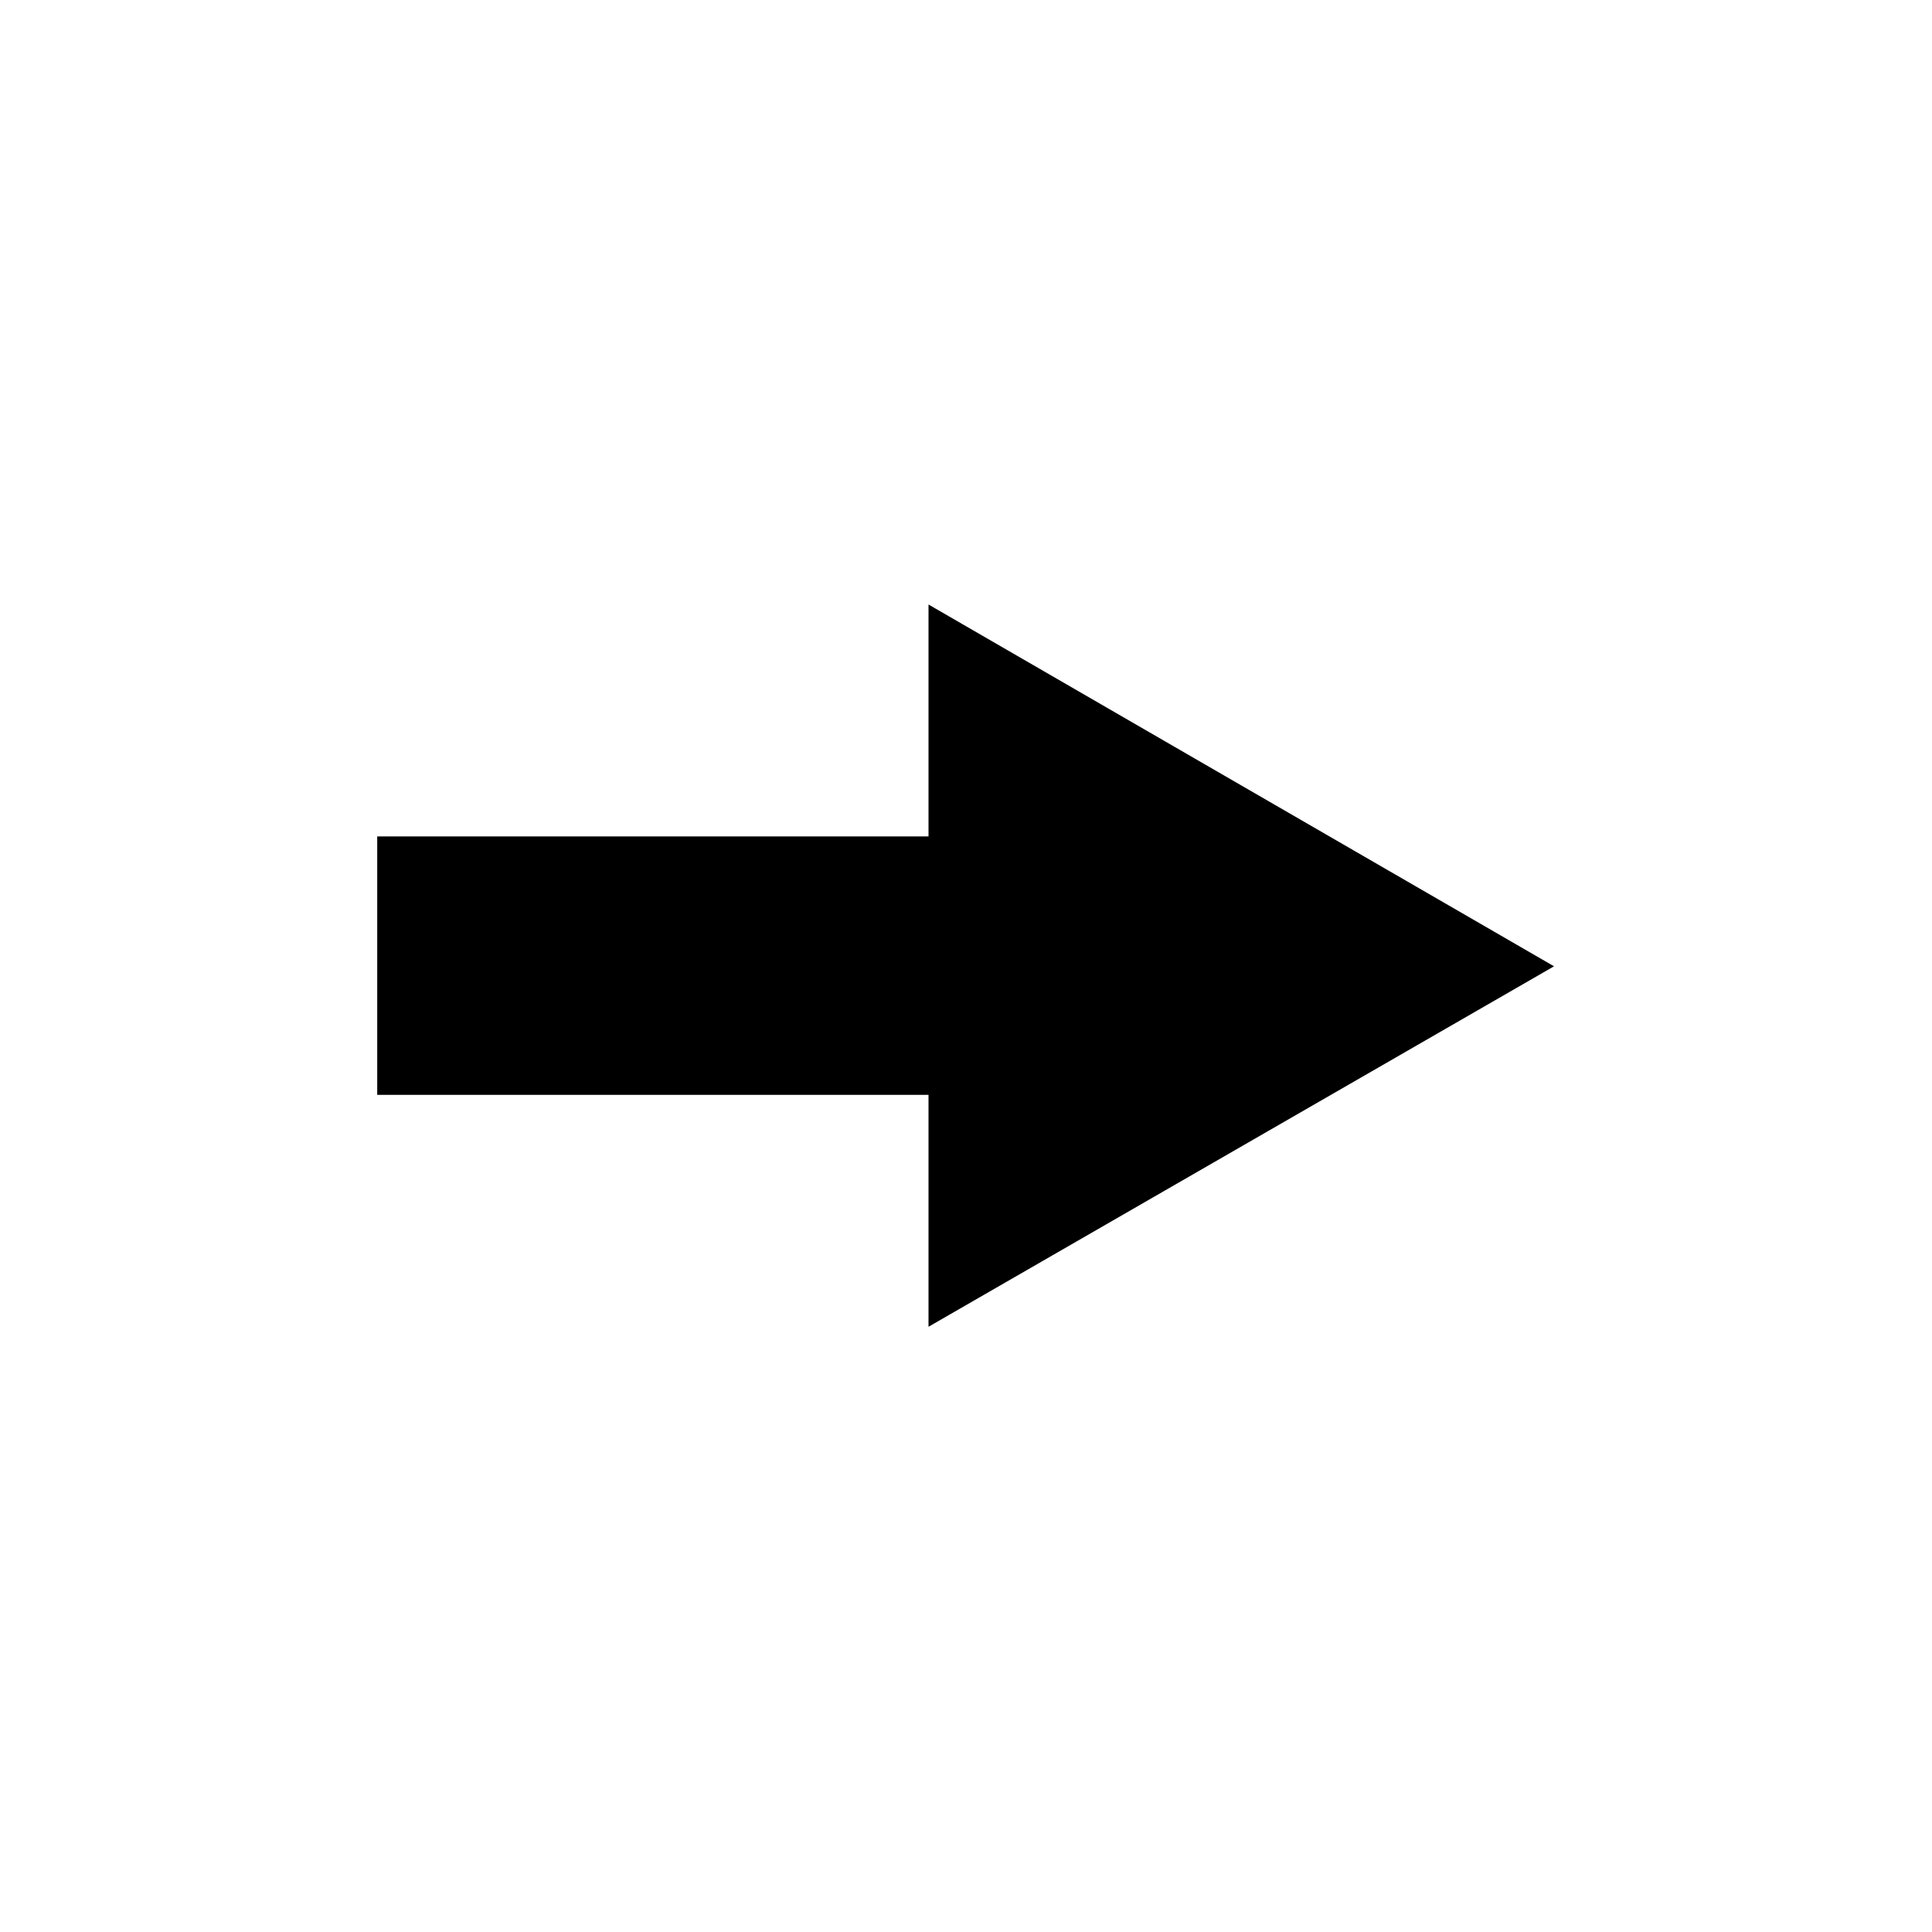 <?xml version="1.0" encoding="UTF-8" standalone="no"?>
<!-- Generator: Adobe Illustrator 21.1.0, SVG Export Plug-In . SVG Version: 6.00 Build 0)  -->

<svg
   xmlns:dc="http://purl.org/dc/elements/1.1/"
   xmlns:cc="http://creativecommons.org/ns#"
   xmlns:rdf="http://www.w3.org/1999/02/22-rdf-syntax-ns#"
   xmlns:svg="http://www.w3.org/2000/svg"
   xmlns="http://www.w3.org/2000/svg"
   xmlns:xlink="http://www.w3.org/1999/xlink"
   xmlns:sodipodi="http://sodipodi.sourceforge.net/DTD/sodipodi-0.dtd"
   xmlns:inkscape="http://www.inkscape.org/namespaces/inkscape"
   version="1.1"
   id="Layer_1"
   inkscape:version="0.92.2 5c3e80d, 2017-08-06"
   sodipodi:docname="Zasób 17.svg"
   x="0px"
   y="0px"
   viewBox="0 0 128 128"
   enable-background="new 0 0 128 128"
   xml:space="preserve"><defs
     id="defs554" /><sodipodi:namedview
     pagecolor="#ffffff"
     bordercolor="#666666"
     borderopacity="1"
     objecttolerance="10"
     gridtolerance="10"
     guidetolerance="10"
     inkscape:pageopacity="0"
     inkscape:pageshadow="2"
     inkscape:window-width="1920"
     inkscape:window-height="1019"
     id="namedview552"
     showgrid="false"
     inkscape:zoom="1.9375"
     inkscape:cx="64"
     inkscape:cy="64"
     inkscape:window-x="0"
     inkscape:window-y="0"
     inkscape:window-maximized="1"
     inkscape:current-layer="Layer_1" /><g
     id="g2990"
     transform="matrix(2.927,0,0,2.927,-6640.141,-477.248)"
     display="none"><path
       id="path3"
       inkscape:connector-curvature="0"
       display="inline"
       d="M2301,195.6l-5.7-4.1h7l2.1-6.6l2.2,6.6h3.9   c0.5-1,0.7-2.1,0.7-3.2c0.1-4.1-3.3-7.4-7.4-7.4c0-0.1,0-0.2,0-0.3c0-5.9-4.7-10.6-10.6-10.6c-4.2,0-7.9,2.5-9.6,6   c-0.8-0.3-1.6-0.6-2.5-0.6c-2.7,0-4.9,2-5.4,4.6c-3.2,1.1-5.5,4.2-5.5,7.7c0,4.5,3.7,8.2,8.2,8.2h22.5L2301,195.6L2301,195.6z" /><g
       id="g5"
       transform="translate(0.1,-0.1)"
       display="inline"><polygon
         id="polygon7"
         points="2304.5,188.2 2305.9,192.7 2310.6,192.7 2306.8,195.4 2308.3,199.9 2304.5,197.1 2300.7,199.9     2302.2,195.4 2298.3,192.7 2303.1,192.7   " /></g></g><path
     display="none"
     d="M101.9,56.7c0-0.4,0-0.6,0-1c0-17-13.7-30.7-30.7-30.7C59,25,48.5,32.1,43.5,42.4c-2.2-1-4.6-1.8-7.1-1.8  c-7.9,0-14.3,5.7-15.6,13.3c-9.3,3.2-16,12.1-16,22.4c0,13.1,10.7,23.8,23.8,23.8h73.4l0,0c11.9,0,21.6-9.7,21.6-21.8  C123.7,66.4,114,56.7,101.9,56.7z M64.3,86.4c-9.9,0-17.8-7.9-17.8-17.8s7.9-17.8,17.8-17.8v-5.9l14.8,8.5l-14.8,8.5v-7.3  c-7.7,0-13.9,6.1-13.9,13.9s6.1,13.9,13.9,13.9s13.9-6.1,13.9-13.9h4C82.1,78.2,74,86.4,64.3,86.4z"
     id="path6" /><path
     display="none"
     d="M102.3,56.7c0-0.4,0-0.6,0-1c0-17.1-13.7-30.7-30.7-30.7c-12.3,0-22.8,7.1-27.8,17.4c-2.2-1-4.6-1.8-7.1-1.8  c-7.9,0-14.3,5.7-15.7,13.3C11.6,57.1,4.9,66,4.9,76.4c0,13.1,10.7,23.8,23.8,23.8h16.1h7.7h11.9V65.8L50.1,80.1l-2.8-2.8l19-19  l19,19l-2.8,2.8L68.4,65.8v34.5h11.9h5.2h16.7l0,0c11.9,0,21.6-9.7,21.6-21.8C124.1,66.4,114.4,56.7,102.3,56.7z"
     id="path8" /><path
     display="none"
     fill="#000000"
     d="M71.7,29C86.4,29,98.5,41,98.5,55.7v0.2c0,0.2,0,0.4,0,0.6l-0.2,4h4  c9.7,0,17.8,8.1,17.8,17.8s-7.9,17.8-17.8,17.8h-0.8H28.9C18,96.1,9.1,87.2,9.1,76.3c0-8.5,5.3-16,13.5-18.8l2.2-0.8l0.4-2.4  c1-5.7,5.9-9.9,11.7-9.9c1.8,0,3.6,0.4,5.3,1.2l3.6,1.8l1.8-3.6C51.9,34.9,61.4,29,71.7,29 M71.7,25C59.4,25,48.9,32.1,44,42.4  c-2.2-1-4.6-1.8-7.1-1.8c-7.9,0-14.3,5.7-15.7,13.3c-9.3,3.2-16,12.1-16,22.4c0,13.1,10.7,23.8,23.8,23.8h73.5l0,0  c11.9,0,21.6-9.7,21.6-21.8s-9.7-21.8-21.8-21.8c0-0.4,0-0.6,0-1C102.4,38.7,88.6,25,71.7,25L71.7,25z"
     id="path10" /><path
     display="none"
     d="M101.9,58.5c0-0.4,0-0.6,0-1c0-17.1-13.7-30.7-30.7-30.7c-12.3,0-22.8,7.1-27.8,17.5c-2.2-1-4.6-1.8-7.1-1.8  c-7.9,0-14.3,5.8-15.7,13.3C11.2,58.9,4.5,67.8,4.5,78.1c0,13.1,10.7,23.8,23.8,23.8h73.6c11.9,0,21.6-9.7,21.6-21.8  C123.7,68.2,114,58.5,101.9,58.5z M82.9,72.6H68.2v14.8h-4.1V72.6H49.4v-4.1h14.7V53.7h4.1v14.8h14.8V72.6z"
     id="path12" /><g
     display="none"
     id="g22"><path
       display="inline"
       d="M64,54.3c20.1,0,33.9-7.7,33.9-14.6S84.1,25.1,64,25.1s-33.9,7.7-33.9,14.6S43.9,54.3,64,54.3z"
       id="path14" /><path
       display="inline"
       d="M30.1,79.4v5.7v3.2c0,6.9,13.9,14.6,33.9,14.6s33.9-7.7,33.9-14.6v-3.4v-5.8C92.1,85.3,79.2,89.6,64,89.6   S35.8,85.6,30.1,79.4z"
       id="path16" /><path
       display="inline"
       d="M30.1,63.2v3.5v5.5c0,6.9,13.9,14.6,33.9,14.6s33.9-7.7,33.9-14.6v-8.9C92.1,69.5,79.2,73.8,64,73.8   S35.8,69.4,30.1,63.2z"
       id="path18" /><path
       display="inline"
       d="M30.1,47.1V56c0,6.9,13.9,14.6,33.9,14.6S97.9,62.9,97.9,56v-8.9C92.1,53.3,79.2,57.6,64,57.6   S35.8,53.3,30.1,47.1z"
       id="path20" /></g><g
     id="g3"
     transform="matrix(1.019,0,0,1.019,-0.611,0.51)"
     display="none"><g
       id="g5_1_"
       display="inline"><polygon
         id="polygon7_1_"
         points="100.2,105 87.4,114.3 92.3,99.4 79.6,90.1 95.4,90.1 100.2,75.1 105.1,90.1 120.9,90.1     108.2,99.4 113.1,114.3   " /></g><g
       id="g9"
       transform="translate(6.0837499e-7,-0.5)"
       display="inline"><path
         id="path11"
         inkscape:connector-curvature="0"
         d="M63.2,53.1c19.7,0,33.4-7.6,33.4-14.4S82.9,24.4,63.2,24.4    S29.8,32,29.8,38.8S43.4,53.1,63.2,53.1z" /><path
         id="path13"
         inkscape:connector-curvature="0"
         d="M90.6,86.7l1.9-5.7c-3.9,2.5-9.1,4.5-15.4,5.7H90.6z" /><path
         id="path15"
         inkscape:connector-curvature="0"
         d="M63.2,85.1c14.7,0,26-4.2,30.9-9.1l2.5-7.8v-6.1    c-5.7,6.1-18.4,10.3-33.4,10.3s-27.8-4.5-33.4-10.6v3.5v5.4C29.8,77.5,43.4,85.1,63.2,85.1z" /><path
         id="path17"
         inkscape:connector-curvature="0"
         d="M63.2,69.1c19.7,0,33.4-7.6,33.4-14.4V46c-5.7,6.1-18.4,10.3-33.4,10.3    S35.5,52.1,29.8,46v8.7C29.8,61.5,43.4,69.1,63.2,69.1z" /><path
         id="path19"
         inkscape:connector-curvature="0"
         d="M71.9,87.5c-2.8,0.3-5.7,0.4-8.7,0.4c-15,0-27.7-4.1-33.4-10.2v5.7v3.2    c0,6.8,13.6,14.4,33.4,14.4c8.9,0,16.6-1.6,22.4-3.9C85.5,97.1,71.9,87.5,71.9,87.5z" /></g></g><g
     display="none"
     id="g41"><g
       display="inline"
       id="g35"><path
         d="M97,38.1l-4.4-4.4c-2.7-2.7-6.9-2.7-9.6,0l-1.7,1.7l13.9,13.9l1.7-1.7C99.7,45,99.7,40.7,97,38.1L97,38.1z M97,38.1"
         id="path33" /></g><path
       display="inline"
       d="M78,38.8L39.3,77.5l13.9,13.9L92,52.7l0.2-0.2L78.3,38.5L78,38.8z M78,38.8"
       id="path37" /><path
       display="inline"
       d="M29,101.7l21.2-6.9L35.9,80.5L29,101.7z M45.2,93.6l-6.9,2.3l-3.4-3.4l2.2-6.9L45.2,93.6z M45.2,93.6"
       id="path39" /></g><path
     display="none"
     fill="#000000"
     d="M101.5,98.9L79.1,76.4c4.5-5.5,7.3-12.4,7.3-20C86.3,39,72.3,25,54.9,25S23.5,39,23.5,56.4  s14,31.4,31.4,31.4c7.6,0,14.5-2.6,20-7.3L97.4,103L101.5,98.9z M26.9,56.2c0-15.5,12.6-28.1,28.1-28.1S83,40.7,83,56.2  S70.5,84.3,54.9,84.3S26.9,71.8,26.9,56.2z"
     id="path43" /><g
     display="none"
     id="g47"><polygon
       display="inline"
       fill="#000000"
       points="34.6,62.9 30.7,58.7 64.4,25 98.3,58.7 94.4,62.9 67.1,35.6 67.1,103.2    61.6,103.2 61.6,35.6  "
       id="polygon45" /></g><g
     display="none"
     id="g51"><polygon
       display="inline"
       fill="#000000"
       points="33.5,29.1 29.1,33.5 59.6,64 29.4,94.3 33.7,98.6 64,68.4 94.5,98.9 98.9,94.5    68.4,64 98.9,33.5 94.5,29.1 64,59.6  "
       id="polygon49" /></g><g
     display="none"
     id="g57"><path
       display="inline"
       fill="#000000"
       d="M64,27.9c-20.2,0-36.6,16.4-36.6,36.6s16.4,36.6,36.6,36.6s36.6-16.4,36.6-36.6   S84.2,27.9,64,27.9z M64,98.2c-18.6,0-33.7-15.1-33.7-33.7S45.4,30.8,64,30.8s33.7,15.1,33.7,33.7S82.6,98.2,64,98.2z"
       id="path53" /><polygon
       display="inline"
       fill="#000000"
       points="65.5,42.5 62.5,42.5 62.5,63 42.2,63 42.2,66 62.5,66 62.5,86.5 65.5,86.5    65.5,66 86,66 86,63 65.5,63  "
       id="polygon55" /></g><g
     display="none"
     id="g61"><polygon
       display="inline"
       points="82,56.4 87,61.4 82,67.1 73.4,75.7 47,102.8 42,97.8 77,61.4 42.7,25.6 47.7,20.6 67,41.4  "
       id="polygon59" /></g><g
     display="none"
     id="g67"><path
       display="inline"
       fill="#000000"
       d="M64.1,28.1c-19.7,0-36.4,16.7-36.4,36.4s16.7,36.4,36.4,36.4s36.4-16.7,36.4-36.4   S83.7,28.1,64.1,28.1z M64.1,97.9c-18.7,0-33.4-14.7-33.4-33.4s14.7-33.4,33.4-33.4s33.4,14.7,33.4,33.4S82.8,97.9,64.1,97.9z"
       id="path63" /><path
       display="inline"
       fill="#000000"
       d="M81.8,51.7L59.2,74.3l-8.8-7.9c-1-1-2-1-2.9,0s-1,2,0,2.9l9.8,9.8c0,0,1,1,2,1s1,0,1-1   l24.6-24.6c1-1,1-2,0-2.9C84.7,50.7,82.8,50.7,81.8,51.7z"
       id="path65" /></g><g
     display="none"
     id="g71"><path
       display="inline"
       d="M32.6,39.2h-7.1v56.7c0,4,3.2,7.1,7.1,7.1H89v-7.1H32.6V39.2z M96.1,25H46.6c-3.7,0-6.9,3.2-6.9,7.1v49.5   c0,4,3.2,7.1,7.1,7.1h49.5c4,0,7.1-3.2,7.1-7.1V32.1C103.2,28.2,100.1,25,96.1,25L96.1,25z M89,60.3H74.8v14.2h-7.1V60.3H53.4v-7.1   h14.2v-14h7.1v14.2H89V60.3z"
       id="path69" /></g><g
     display="none"
     id="g81"><polygon
       display="inline"
       points="64.1,52.2 79.1,52.2 64.1,36.8  "
       id="polygon73" /><polygon
       display="inline"
       points="61.1,52.2 61.1,36.8 52.3,36.8 49.2,36.8 44.6,36.8 31.2,36.8 31.2,103.1 79.1,103.1 79.1,99    79.1,90.8 79.1,88.2 79.1,54.8 61.1,54.8  "
       id="polygon75" /><polygon
       display="inline"
       points="82.1,25 82.1,39.9 97,39.9  "
       id="polygon77" /><polygon
       display="inline"
       points="79.1,39.9 79.1,25 70.3,25 67.2,25 62.6,25 49.2,25 49.2,34.3 52.3,34.3 64.1,34.3 65.7,34.3    66.2,34.8 81.1,49.7 82.1,50.7 82.1,52.2 82.1,88.2 82.1,90.8 97,90.8 97,87.2 97,79 97,75.9 97,43 79.1,43  "
       id="polygon79" /></g><g
     display="none"
     id="g93"><path
       display="inline"
       d="M61.5,70.1l43.6,0.5l-2.3-2.3c0,0-18.4-18.4-43.1-0.9l-7.8-11.9c0.9-0.9,1.8-1.8,2.3-3.2   c2.8-5,0.9-11-4.1-13.8s-11-0.9-13.8,4.1s-0.9,11,4.1,13.8c2.8,1.4,6,1.4,8.7,0.5L56,67.4H44c0-3.2-2.3-6.4-5-7.8   c-5-2.8-11-0.9-13.8,4.1s-0.9,11,4.1,13.8s11,0.9,13.8-4.1c0.5-0.9,0.9-1.8,0.9-3.2h13.8C57.3,77.9,58.7,83.5,61,88h-5v2.8h6.9h1.8   h2.8h2.8h6V88h-2.8L61.5,70.1z M41.7,54.5c-3.2-2.3-5-6.4-3.2-10.1c1.8-3.7,6.4-5,10.1-3.2c3.7,1.8,5,6.4,3.2,10.1   S45.4,55.9,41.7,54.5z M40.8,72c-2.3,3.2-6.4,5-10.1,2.8c-3.7-1.8-5-6-3.2-9.6c1.8-3.7,6.4-5,10.1-3.2S42.7,68.3,40.8,72z"
       id="path83" /><rect
       x="44.5"
       y="88"
       display="inline"
       width="8.7"
       height="2.8"
       id="rect85" /><rect
       x="79.4"
       y="88"
       display="inline"
       width="8.7"
       height="2.8"
       id="rect87" /><rect
       x="32.6"
       y="88"
       display="inline"
       width="8.7"
       height="2.8"
       id="rect89" /><rect
       x="91.3"
       y="88"
       display="inline"
       width="8.7"
       height="2.8"
       id="rect91" /></g><g
     display="none"
     id="g97"><path
       display="inline"
       d="M78.4,85.2h9.5L77.2,96.5V86.4C77.2,85.8,77.8,85.2,78.4,85.2L78.4,85.2z M73.7,103H36.2   c-1.2,0-1.8-0.6-1.8-1.8V27c0-1.2,0.6-1.8,1.8-1.8h55.2c1.2,0,2.4,0.6,2.4,1.8v54.7H78.4c-2.4,0-4.8,1.8-4.8,4.8V103z M43.4,36.5   c0,1.2,0.6,1.8,1.8,1.8h33.3c1.2,0,1.8-0.6,1.8-1.8s-0.6-1.8-1.8-1.8H45.1C44.5,34.1,43.4,35.3,43.4,36.5L43.4,36.5z M43.4,47.8   c0,1.2,0.6,1.8,1.8,1.8h33.3c1.2,0,1.8-0.6,1.8-1.8c0-1.2-0.6-1.8-1.8-1.8H45.1C44.5,46,43.4,46.6,43.4,47.8L43.4,47.8z M43.4,59.6   c0,1.2,0.6,1.8,1.8,1.8h27.3c1.2,0,1.8-0.6,1.8-1.8c0-1.2,0-1.8-1.2-1.8H45.1C44.5,57.9,43.4,58.4,43.4,59.6L43.4,59.6z M45.1,73.3   h38c1.2,0,1.8-0.6,1.8-1.8c0-1.2-0.6-1.8-1.8-1.8h-38c-1.2,0-1.8,0.6-1.8,1.8C43.4,72.1,44.5,73.3,45.1,73.3L45.1,73.3z"
       id="path95" /></g><g
     display="none"
     id="g103"><path
       display="inline"
       d="M25.5,57.2v4.9v34.2c0,3.6,2.9,6.5,6.5,6.5H97c3.6,0,6.5-2.9,6.5-6.5v-39H25.5z"
       id="path99" /><path
       display="inline"
       d="M103.5,54v-3.3c0-3.6-2.9-6.5-6.5-6.5H54.7v-1.6c0-3.6-2.9-6.5-6.5-6.5H32c-3.6,0-6.5,2.9-6.5,6.5v8.1V54   H103.5z"
       id="path101" /></g><path
     display="none"
     d="M97.3,53.9H25.5v-3.3v-8.1c0-3.6,2.9-6.5,6.5-6.5h16.3c3.6,0,6.5,2.9,6.5,6.5v1.6h30v3.3  c0,1.4,1.1,2.5,2.5,2.5h10.1V53.9z M99.8,62.5c-1.4,0-2.5-1.1-2.5-2.5v-2.9H25.5V62v34.2c0,3.6,2.9,6.5,6.5,6.5H97  c3.6,0,6.5-2.9,6.5-6.5V62.5H99.8z M119.5,37.6c1.4,0,2.5,1.1,2.5,2.5v5c0,1.4-1.1,2.5-2.5,2.5h-10v10c0,1.4-1.1,2.5-2.5,2.5h-5  c-1.4,0-2.5-1.1-2.5-2.5v-10H89.4c-1.4,0-2.5-1.1-2.5-2.5v-5c0-1.4,1.1-2.5,2.5-2.5h10.1V27.5c0-1.4,1.1-2.5,2.5-2.5h5  c1.4,0,2.5,1.1,2.5,2.5v10.1H119.5L119.5,37.6z M119.5,37.6"
     id="path105" /><path
     display="none"
     d="M48.7,79.6c2.8-1.1,8.4-3.2,13.4-4.7c0.6-0.2,1.3-0.2,1.7-0.6H64c0.4-0.2,1.1-0.2,1.5-0.4s0.4-0.2,0.4-1.9  c0-0.2,0-0.9-0.2-1.1c0-0.2-0.2-0.4-0.2-0.6c0-0.2,0-0.2-0.2-0.2c0-0.2-0.2-0.2-0.2-0.6c-0.2-0.4-0.4-0.9-0.6-1.5  c-0.2-0.2-0.2-0.9-0.4-1.3c0-0.2-0.2-0.2-0.2-0.4c-0.2-0.2-0.2-0.6-0.2-0.9s-0.2-0.2-0.2-0.4c-0.2-0.2-0.2-0.6-0.2-0.9  c-0.2-0.2-0.2-0.6-0.2-1.1c0-0.2,0-0.2-0.2-0.4l0,0l0,0c-0.2-0.2-0.6-0.9-0.9-1.5l-0.2-0.2c0-0.2-0.2-0.2-0.2-0.4  c-0.2-0.2-0.2-0.4-0.2-0.9l0,0C61,59.1,61,58.9,61,58.4l0,0c-0.2-0.2-0.2-0.6-0.2-0.9l0,0c-0.2-0.2-0.2-0.9-0.2-1.3  c0-0.2-0.2-0.6-0.2-0.9v-0.2c0-0.2,0-0.4-0.2-0.6v-0.2c0-0.2,0-0.2,0-0.4c0-0.2,0-0.2,0-0.2c0-0.2,0-0.2,0-0.2c0-0.2,0-0.2,0-0.2V53  c0-0.2,0-0.2,0-0.4l0,0c0-0.2,0-0.2,0.2-0.4l0,0c0-0.2,0-0.2,0.2-0.2v-0.2l0,0l0,0c0,0,0-0.2,0.2-0.2l0,0v-0.2v-0.2  c0-0.9,0-2.8-0.2-4.5l0,0c0-0.2,0-0.6-0.2-0.9c0-0.2,0-0.2,0-0.2c0-0.2-0.2-0.6-0.2-0.9v-0.2c0-0.2,0-0.4-0.2-0.9  c0-1.3,0.2-3.2,0.9-5c0.4-1.3,1.1-2.4,1.9-3.7l0,0c0.2-0.2,0.4-0.6,0.9-0.9c0.2-0.2,0.2-0.2,0.4-0.4s0.2-0.2,0.2-0.2  c0.2-0.2,0.4-0.4,0.9-0.6l0.2-0.2c0.2-0.2,0.6-0.4,1.1-0.6h0.2c0.2-0.2,0.9-0.4,1.3-0.6h0.2c0.4-0.2,0.9-0.2,1.3-0.4  c0.2,0,0.2,0,0.2-0.2c0.4-0.2,0.9-0.2,1.5-0.2c0.2,0,0.2,0,0.2,0c0.6-0.2,1.3-0.2,1.9-0.2h1.5h1.5h0.2c0.2,0,0.9,0.2,1.1,0.2  s0.6,0,0.9,0.2c0.2,0,0.6,0.2,0.9,0.2S80,31,80.2,31c0.2,0.2,0.6,0.2,0.9,0.2c0.2,0.2,0.4,0.2,0.9,0.2c0.2,0.2,0.4,0.2,0.9,0.2  c0.2,0.2,0.4,0.2,0.6,0.2c0.2,0.2,0.4,0.2,0.6,0.4c0.2,0.2,0.2,0.2,0.4,0.2c0.2,0.2,0.4,0.2,0.6,0.4c0.2,0.2,0.2,0.2,0.2,0.2  c0.2,0.2,0.4,0.4,0.6,0.6l0.2,0.2c0.2,0.2,0.4,0.4,0.6,0.9c2.8,3.5,3,7.6,2.8,9.5v0.2c0,0.2-0.2,0.4-0.2,0.9c-0.2,0.9-0.2,2.2-0.2,3  v0.2c0,0.2,0,0.4,0,0.6c0,0.2,0,0.2,0,0.2s0,0.2,0,0.4c0,0.2,0,0.2,0,0.2c0,0.2,0,0.4,0,0.6l0,0c0,0.2,0,0.2,0,0.4l0,0l0,0  c0,0.2,0,0.2,0.2,0.2c0.2,0.6,0.2,1.3,0.4,1.9l0,0c0,0.2,0,0.2,0,0.4c0,0.2,0,0.2,0,0.2c0,0.2,0,0.2,0,0.2c0,0.2,0,0.2,0,0.4  c0,0.2,0,0.2,0,0.2c0,0.2-0.2,0.6-0.2,0.9c-0.6,3-1.5,4.7-2.2,5.8c-0.2,0.2-0.2,0.2-0.2,0.2c-0.2,0.9-0.2,1.7-0.6,2.8  c0,0.2,0,0.2-0.2,0.4s-0.2,0.4-0.2,0.9c0,0.2-0.2,0.4-0.2,0.6c-0.2,0.4-0.2,0.9-0.4,1.1c-0.2,0.2-0.2,0.4-0.2,0.9v0.2  c0,0.2-0.2,0.4-0.2,0.9c0,0.2,0,0.2,0,0.4s0,0.4-0.2,0.9c0,0.4,0,0.9,0,1.5c0,1.3,0,1.5,0.2,1.7l0,0c0,0,0,0,0.2,0h0.2  c0.2,0.2,0.6,0.2,0.9,0.2c2.2,0.6,4.5,1.5,6.7,2.2c0,0,0.2,0,0.2,0.2c0.2,0.2,0.4,0.2,0.9,0.2c0.2,0,0.2,0.2,0.4,0.2  s0.2,0.2,0.4,0.2c0.2,0.2,0.4,0.2,0.6,0.2h0.2c0.2,0.2,0.6,0.2,0.9,0.2H97c1.5,0.4,2.8,0.9,3.9,1.5c0.4,0.2,0.9,0.4,1.5,0.6  c0.2,0.2,0.4,0.2,0.9,0.4c0.2,0,0.2,0.2,0.2,0.2c0.2,0.2,0.2,0.2,0.2,0.2c0.2,0.2,0.2,0.2,0.2,0.2c0.2,0.2,0.2,0.2,0.2,0.2  c0.2,0.2,0.2,0.2,0.2,0.2c0,0.2,0.2,0.2,0.2,0.2c0,0.2,0.2,0.2,0.2,0.2s0,0.2,0.2,0.2c0,0.2,0.2,0.2,0.2,0.4v0.2  c0,0.2,0,0.2,0.2,0.4v0.2c0,0.2,0,0.4,0,0.9c0,1.5,0,6.5,0,7.8v0.2c0,1.1-0.6,3-3,3c0,0,0,0-0.2,0c-2.2,0-16.8,0-23.5,0  c-2.2,0-3.5,0-3.5,0h-0.6c0,0-1.3,0-3.5,0c-6.7,0-21.4,0-23.5,0h-0.2c-2.2,0-3-1.5-3-2.8v-0.2v-7.8C45,82.8,46.1,80.4,48.7,79.6z   M22.6,76.1c2.8-1.1,9.7-3.5,13.6-4.7c0.2-0.2,0.4-0.2,0.4-1.5c0-1.3-0.4-2.4-0.9-3.5s-1.1-3-1.5-4.7c-0.6-0.9-1.5-2.2-2.2-5  c-0.4-2.4-0.2-3.5,0-4.1c0-0.2,0-0.2,0.2-0.2c0.2-0.6,0-3.5-0.4-5.8c-0.2-1.5,0-5,2.2-7.8c1.5-1.7,4.1-3.9,8.8-4.1h2.6  c4.7,0.2,7.3,2.4,8.6,4.1c2.2,2.8,2.6,6,2.2,7.8c-0.4,2.2-0.6,5.2-0.4,5.8c0,0.2,0,0.2,0.2,0.2c0.2,0.9,0.4,1.7,0,4.1  c-0.4,2.8-1.5,4.1-2.2,5c-0.2,1.7-0.9,3.5-1.5,4.7c-0.2,0.9-0.6,1.9-0.6,3.5c0,1.5,0,1.5,0.2,1.5c1.5,0.4,3,0.9,4.7,1.5  c-3.9,1.3-7.8,2.8-9.7,3.5c-3.9,1.5-5.6,5.2-5.6,7.8v4.7c-0.2,0-0.4,0-0.9,0c-5.4,0-17.7,0-19,0c-1.9,0-2.6-1.5-2.6-2.6s0-5.2,0-6.5  C19.3,78.7,20.4,77,22.6,76.1z"
     id="path107" /><path
     id="path3_1_"
     display="none"
     d="M86.5,37.2H42.4l-17.3,19v34.6h77.8V56.2L86.5,37.2z M44.1,40.7h41.5l13.8,15.6H75.2  c0,6-5.2,10.4-11.2,10.4s-10.4-4.3-10.4-10.4H29.4L44.1,40.7z" /><path
     display="none"
     d="M48.8,79.4c2.8-1,8.4-3.2,13.4-4.7c0.7-0.2,1.3-0.2,1.7-0.7h0.2c0.5-0.2,1-0.2,1.5-0.5  c0.5-0.2,0.5-0.2,0.5-1.9c0-0.2,0-0.9-0.2-1c0-0.2-0.2-0.5-0.2-0.7c0-0.2,0-0.2-0.2-0.2c0-0.2-0.2-0.2-0.2-0.7  c-0.2-0.5-0.5-0.9-0.7-1.5c-0.2-0.2-0.2-0.9-0.5-1.3c0-0.2-0.2-0.2-0.2-0.5c-0.3-0.1-0.3-0.6-0.3-0.8c0-0.2-0.2-0.2-0.2-0.5  c-0.2-0.2-0.2-0.7-0.2-0.9c-0.2-0.2-0.2-0.7-0.2-1c0-0.2,0-0.2-0.2-0.5l0,0l0,0c-0.2-0.2-0.7-0.9-0.9-1.5l-0.3-0.2  c0-0.2-0.2-0.2-0.2-0.5c-0.2-0.2-0.2-0.5-0.2-0.9l0,0c-0.2-0.2-0.2-0.5-0.2-0.9l0,0C61,58.1,61,57.6,61,57.4l0,0  c-0.2-0.2-0.2-0.9-0.2-1.3c0-0.2-0.2-0.7-0.2-0.9V55c0-0.2,0-0.5-0.2-0.7v-0.2c0-0.2,0-0.2,0-0.5c0-0.2,0-0.2,0-0.2  c0-0.2,0-0.2,0-0.2c0-0.2,0-0.2,0-0.2v-0.2c0-0.2,0-0.2,0-0.5l0,0c0-0.2,0-0.2,0.2-0.5l0,0c0-0.2,0-0.2,0.2-0.2v-0.2l0,0l0,0  c0,0,0-0.2,0.2-0.2l0,0v-0.2V51c0-0.9,0-2.8-0.2-4.6l0,0c0-0.2,0-0.7-0.2-0.9c0-0.2,0-0.2,0-0.2c0-0.2-0.2-0.7-0.2-0.9v-0.2  c0-0.2,0-0.5-0.2-0.9c0-1.3,0.2-3.2,0.9-4.9c0.5-1.3,1-2.4,1.9-3.7l0,0c0.2-0.2,0.5-0.7,0.9-0.9c0.2-0.2,0.2-0.2,0.5-0.5  c0.2-0.2,0.2-0.2,0.2-0.2c0.2-0.2,0.5-0.5,0.9-0.7l0.2-0.2c0.2-0.2,0.7-0.5,1-0.7h0.2c0.2-0.2,0.9-0.5,1.3-0.7h0.2  c0.5-0.2,0.9-0.2,1.3-0.5c0.2,0,0.2,0,0.2-0.2c0.5-0.2,0.9-0.2,1.5-0.2c0.2,0,0.2,0,0.2,0c0.7-0.2,1.3-0.2,1.9-0.2H75h1.5h0.2  c0.2,0,0.9,0.2,1,0.2c0.2,0,0.7,0,0.9,0.2c0.2,0,0.7,0.2,0.9,0.2s0.7,0.2,0.9,0.2c0.2,0.2,0.7,0.2,0.9,0.2c0.2,0.2,0.5,0.2,0.9,0.2  c0.2,0.2,0.5,0.2,0.9,0.2c0.2,0.2,0.5,0.2,0.7,0.2c0.2,0.2,0.5,0.2,0.7,0.5c0.2,0.2,0.2,0.2,0.5,0.2c0.2,0.2,0.5,0.2,0.7,0.5  c0.2,0.2,0.2,0.2,0.2,0.2c0.2,0.2,0.5,0.5,0.7,0.7l0.2,0.2c0.2,0.2,0.5,0.5,0.7,0.9c2.8,3.4,3,7.6,2.8,9.5v0.2  c0,0.2-0.2,0.5-0.2,0.9c-0.2,0.9-0.2,2.2-0.2,3v0.2c0,0.2,0,0.5,0,0.7c0,0.2,0,0.2,0,0.2s0,0.2,0,0.5c0,0.2,0,0.2,0,0.2  c0,0.2,0,0.5,0,0.7l0,0c0,0.2,0,0.2,0,0.5l0,0l0,0c0,0.2,0,0.2,0.2,0.2c0.2,0.7,0.2,1.3,0.5,1.9l0,0c0,0.2,0,0.2,0,0.5  c0,0.2,0,0.2,0,0.2c0,0.2,0,0.2,0,0.2c0,0.2,0,0.2,0,0.5s0,0.2,0,0.2c0,0.2-0.2,0.7-0.2,0.9c-0.7,3-1.5,4.7-2.2,5.8  c-0.4,0.4-0.4,0.4-0.4,0.4c-0.2,0.9-0.2,1.7-0.7,2.8c0,0.2,0,0.2-0.2,0.5c-0.2,0.2-0.2,0.5-0.2,0.9c0,0.2-0.2,0.5-0.2,0.7  c-0.2,0.5-0.2,0.9-0.5,1c-0.2,0.2-0.2,0.4-0.2,0.8v0.2c0,0.2-0.2,0.5-0.2,0.9c0,0.2,0,0.2,0,0.5c0,0.2,0,0.5-0.2,0.9  c0,0.5,0,0.9,0,1.5c0,1.3,0,1.5,0.2,1.7l0,0c0,0,0,0,0.2,0h0.2c0.2,0.2,0.7,0.2,0.9,0.2c2.2,0.7,4.6,1.5,6.6,2.2c0,0,0.2,0,0.2,0.2  c0.2,0.2,0.5,0.2,0.9,0.2c0.2,0,0.2,0.2,0.5,0.2s0.3,0.4,0.5,0.4c0.2,0.2,0.5,0.2,0.7,0.2h0.2c0.2,0.2,0.7,0.2,0.9,0.2h0.2  c1.5,0.5,2.8,0.9,3.9,1.5c0.5,0.2,0.9,0.5,1.5,0.7c0.2,0.2,0.5,0.2,0.9,0.5c0.2,0,0.2,0.2,0.2,0.2c0.2,0.2,0.2,0.2,0.2,0.2  c0.2,0.2,0.2,0.2,0.2,0.2c0.2,0.2,0.2,0.2,0.2,0.2c0.2,0.2,0.2,0.2,0.2,0.2c0,0.2,0.2,0.2,0.2,0.2c0,0.2,0.2,0.2,0.2,0.2  s0,0.2,0.2,0.2c0,0.2,0.2,0.2,0.2,0.5v0.2c0,0.2,0,0.2,0.2,0.5v0.2c0,0.2,0,0.5,0,0.9c0,1.5,0,6.5,0,7.8V92c0,1-0.7,3-3,3  c0,0,0,0-0.2,0c-2.2,0-16.8,0-23.5,0c-2.2,0-3.4,0-3.4,0h-0.7c0,0-1.3,0-3.4,0c-6.6,0-21.3,0-23.5,0h0.1c-2.2,0-3-1.5-3-2.8V92v-7.8  C45.2,82.7,46.2,80.4,48.8,79.4z M22.7,76c2.8-1,9.7-3.4,13.6-4.7c0.2-0.2,0.5-0.2,0.5-1.5s-0.5-2.4-0.9-3.4c-0.4-1-1-3-1.5-4.7  c-0.7-0.9-1.5-2.2-2.2-4.9c-0.5-2.4-0.2-3.4,0-4.1c0-0.2,0-0.2,0.2-0.2c0.2-0.7,0-3.4-0.5-5.8c-0.2-1.5,0-4.9,2.2-7.8  c1.5-1.7,4.1-3.9,8.8-4.1h2.6c4.7,0.2,7.3,2.4,8.6,4.1c2.2,2.8,2.6,6.1,2.2,7.8c-0.5,2.2-0.7,5.2-0.5,5.8c0,0.2,0,0.2,0.2,0.2  c0.2,0.9,0.5,1.7,0,4.1c-0.5,2.8-1.5,4.1-2.2,4.9c-0.2,1.7-0.9,3.4-1.5,4.7c-0.2,0.9-0.7,1.9-0.7,3.4s0,1.5,0.2,1.5  c1.5,0.5,3,0.9,4.7,1.5c-3.9,1.3-7.8,2.8-9.7,3.4c-3.9,1.5-5.6,5.2-5.6,7.8v4.7c-0.2,0-0.5,0-0.9,0c-5.4,0-17.6,0-19,0  c-1.9,0-2.6-1.5-2.6-2.6s0-5.2,0-6.5C19.5,78.6,20.5,76.9,22.7,76z M123.6,53.2c1,0,1.9,0.9,1.9,1.9v3.8c0,1-0.9,1.9-1.9,1.9h-7.5  v7.5c0,1-0.9,1.9-1.9,1.9h-3.8c-1,0-1.9-0.9-1.9-1.9v-7.5H101c-1,0-1.9-0.9-1.9-1.9v-3.8c0-1,0.9-1.9,1.9-1.9h7.5v-7.5  c0-1,0.9-1.9,1.9-1.9h3.8c1,0,1.9,0.9,1.9,1.9v7.5H123.6L123.6,53.2z"
     id="path110" /><g
     id="g5_2_"
     transform="translate(-0.2,0)"
     display="none"><path
       id="path7"
       inkscape:connector-curvature="0"
       display="inline"
       d="M58.4,59.1c-2.5,0-3.8,2.5-3.8,5.5c0,3,1.7,5.5,3.8,5.5   c2.5,0,3.8-2.5,3.8-5.5C62.2,61.7,60.9,59.1,58.4,59.1z" /><path
       id="path9"
       inkscape:connector-curvature="0"
       display="inline"
       d="M64.3,28.1c-20,0-36.1,16.1-36.1,36.5s16.1,36.5,36.5,36.5   s36.5-16.1,36.5-36.5C101.3,44.3,84.7,28.1,64.3,28.1z M48.2,66.8c0,4.7-2.1,6.4-5.9,6.4c-0.8,0-2.1,0-2.5-0.4l0.4-3.4   c0.4,0,1.3,0.4,1.7,0.4c1.7,0,2.5-0.8,2.5-3.4V56.2h3.8V66.8z M58.4,72.7c-4.7,0-7.6-3.8-7.6-8.1c0-4.7,3-8.5,8.1-8.5   s7.6,3.8,7.6,8.1C66.4,69.7,63,72.7,58.4,72.7z M72.4,72.7h-3.8V56.2h3.8V72.7z M88.9,72.7h-3.8l-3.4-6.4c-0.8-1.7-2.1-3.8-3-5.9   l0,0c0,2.1,0,4.2,0,7.2v5.1h-3.4V56.2h4.2l3.4,5.9c0.8,1.7,2.1,3.8,2.5,5.5l0,0c-0.4-2.1-0.4-4.2-0.4-6.8v-4.7h3.4v16.6H88.9z" /></g><path
     display="none"
     d="M82.3,63.3V46.4c0-10.1-8.2-18.3-18.3-18.3s-18.3,8.2-18.3,18.3v16.9h-9.8v38h56.2v-38H82.3z M48.5,46.4  c0-8.6,6.9-15.5,15.5-15.5s15.5,6.9,15.5,15.5v16.9H48.5V46.4z"
     id="path115" /><g
     display="none"
     id="g123"><path
       display="inline"
       d="M100.3,49.1V37H29.6v54.2h10.5v12h70.7V49.1H100.3z M32.6,88.2V40h64.7v9H40.1v39.1H32.6z M107.8,100.2   H43.1V52.1h64.7V100.2z"
       id="path117" /><g
       display="inline"
       id="g121"><polygon
         points="29.8,79.2 18.2,79.2 18.2,25 88.9,25 88.9,37 85.9,37 85.9,28 21.2,28 21.2,76.2 29.8,76.2   "
         id="polygon119" /></g></g><g
     display="none"
     id="g177"><g
       display="inline"
       id="g127"><path
         d="M52.9,102.1c-1.4,0-2.5-1.1-2.4-2.5l0.1-29.3c0-2.4-2.3-4.4-4.9-4.4c-2.6,0-4.9,2-4.9,4.4l-0.1,29.3    c0,1.4-1.1,2.5-2.5,2.4c-1.4,0-2.5-1.1-2.4-2.5l0.1-29.3c0-5.1,4.5-9.3,9.9-9.3c5.3,0,9.8,4.3,9.8,9.4l-0.1,29.3    C55.4,101,54.3,102.1,52.9,102.1z"
         id="path125" /></g><g
       display="inline"
       id="g131"><path
         d="M75.1,102.2c-1.4,0-2.5-1.1-2.4-2.5l0.2-42.8c0-2.4-2.3-4.4-4.9-4.4c-2.6,0-4.9,2-4.9,4.4l-0.2,42.8    c0,1.4-1.1,2.5-2.5,2.4c-1.4,0-2.5-1.1-2.4-2.5L58,56.9c0-5.1,4.5-9.3,9.9-9.3c5.3,0,9.8,4.3,9.8,9.4l-0.2,42.8    C77.5,101.1,76.4,102.2,75.1,102.2z"
         id="path129" /></g><g
       display="inline"
       id="g135"><path
         d="M97.2,102.3c-1.4,0-2.5-1.1-2.4-2.5L95,43.5c0-2.4-2.3-4.4-4.9-4.4c-2.6,0-4.9,2-4.9,4.4l-0.2,56.3c0,1.4-1.1,2.5-2.5,2.4    c-1.4,0-2.5-1.1-2.4-2.5l0.2-56.3c0-5.1,4.5-9.3,9.9-9.3c5.3,0,9.8,4.3,9.8,9.4l-0.2,56.3C99.6,101.2,98.5,102.3,97.2,102.3z"
         id="path133" /></g><g
       display="inline"
       id="g139"><path
         d="M100.8,103.6l-73.7-0.3c-1.4,0-2.5-1.1-2.4-2.5L25,27.1c0-1.4,1.1-2.5,2.5-2.4c1.4,0,2.5,1.1,2.4,2.5l-0.3,71.3l71.3,0.3    c1.4,0,2.5,1.1,2.4,2.5C103.3,102.5,102.2,103.6,100.8,103.6z"
         id="path137" /></g><g
       display="inline"
       id="g143"><path
         d="M32.2,61.5l-4.9,0c-0.7,0-1.2-0.6-1.2-1.2s0.6-1.2,1.2-1.2l4.9,0c0.7,0,1.2,0.6,1.2,1.2C33.5,60.9,32.9,61.5,32.2,61.5z"
         id="path141" /></g><g
       display="inline"
       id="g147"><path
         d="M32.3,49.2l-4.9,0c-0.7,0-1.2-0.6-1.2-1.2s0.6-1.2,1.2-1.2l4.9,0c0.7,0,1.2,0.6,1.2,1.2C33.5,48.7,33,49.2,32.3,49.2z"
         id="path145" /></g><g
       display="inline"
       id="g151"><path
         d="M32.3,36.9l-4.9,0c-0.7,0-1.2-0.6-1.2-1.2c0-0.7,0.6-1.2,1.2-1.2l4.9,0c0.7,0,1.2,0.6,1.2,1.2    C33.6,36.4,33,36.9,32.3,36.9z"
         id="path149" /></g><g
       display="inline"
       id="g155"><path
         d="M32.1,93.4l-4.9,0c-0.7,0-1.2-0.6-1.2-1.2c0-0.7,0.6-1.2,1.2-1.2l4.9,0c0.7,0,1.2,0.6,1.2,1.2    C33.3,92.9,32.8,93.4,32.1,93.4z"
         id="path153" /></g><g
       display="inline"
       id="g159"><path
         d="M32.1,81.1l-4.9,0c-0.7,0-1.2-0.6-1.2-1.2c0-0.7,0.6-1.2,1.2-1.2l4.9,0c0.7,0,1.2,0.6,1.2,1.2    C33.4,80.6,32.8,81.2,32.1,81.1z"
         id="path157" /></g><g
       display="inline"
       id="g163"><path
         d="M32.2,71.3l-4.9,0c-0.7,0-1.2-0.6-1.2-1.2c0-0.7,0.6-1.2,1.2-1.2l4.9,0c0.7,0,1.2,0.6,1.2,1.2    C33.4,70.8,32.9,71.3,32.2,71.3z"
         id="path161" /></g><g
       display="inline"
       id="g167"><path
         d="M91.2,66.7c-0.7,0-1.2-0.6-1.2-1.2L90,48.2c0-0.7,0.6-1.2,1.2-1.2c0.7,0,1.2,0.6,1.2,1.2l-0.1,17.2    C92.4,66.1,91.9,66.7,91.2,66.7z"
         id="path165" /></g><g
       display="inline"
       id="g171"><path
         d="M69,76.4c-0.7,0-1.2-0.6-1.2-1.2l0.1-12.3c0-0.7,0.6-1.2,1.2-1.2c0.7,0,1.2,0.6,1.2,1.2l-0.1,12.3    C70.2,75.8,69.7,76.4,69,76.4z"
         id="path169" /></g><g
       display="inline"
       id="g175"><path
         d="M46.9,83.7c-0.7,0-1.2-0.6-1.2-1.2l0-8.6c0-0.7,0.6-1.2,1.2-1.2c0.7,0,1.2,0.6,1.2,1.2l0,8.6    C48.1,83.1,47.6,83.7,46.9,83.7z"
         id="path173" /></g></g><path
     display="none"
     fill="#000000"
     d="M88.4,70.6v-8.1H65.6v-4.9h14.7V25H47.7v32.6h14.7v4.9H39.6v8.1H24.9v32.6h32.6V70.6H42.8  v-4.9h42.4v4.9H70.5v32.6h32.6V70.6H88.4z M51,28.3H77v26.1H51V28.3z M54.2,100H28.2V73.9h26.1V100z M99.8,100H73.8V73.9h26.1V100z"
     id="path179" /><g
     display="none"
     id="g189"><polygon
       display="inline"
       fill="#000000"
       points="69.7,75.6 69.7,75.6 69.7,75.6  "
       id="polygon181" /><path
       display="inline"
       fill="#000000"
       d="M98.4,30c-6.6-6.6-17.4-6.6-24,0L60.3,44.1c-0.9,0.9-0.9,2.4,0,3.3s2.4,0.9,3.3,0   l14.1-14.1c4.8-4.8,12.6-4.8,17.5,0c4.8,4.8,4.8,12.6,0,17.5L78.4,67.4c-4.8,4.8-12.6,4.8-17.5,0c-0.9-0.9-2.4-0.9-3.3,0   c-0.9,0.9-0.9,2.4,0,3.3c3.3,3.3,7.6,5,12,5c4.3,0,8.7-1.7,12-5l16.7-16.7C105,47.3,105,36.6,98.4,30z"
       id="path183" /><polygon
       display="inline"
       fill="#000000"
       points="42.1,103.2 42,103.2 42,103.2  "
       id="polygon185" /><path
       display="inline"
       fill="#000000"
       d="M64.9,80.9L50.8,95c-4.8,4.8-12.6,4.8-17.5,0c-4.8-4.8-4.8-12.6,0-17.5l16.7-16.7   c4.8-4.8,12.6-4.8,17.5,0c0.9,0.9,2.4,0.9,3.3,0c0.9-0.9,0.9-2.4,0-3.3c-6.6-6.6-17.4-6.6-24,0L30.1,74.3c-6.6,6.6-6.6,17.4,0,24   c3.3,3.3,7.6,5,12,5c4.3,0,8.7-1.7,12-5l14.1-14.1c0.9-0.9,0.9-2.4,0-3.3C67.2,80,65.8,80,64.9,80.9z"
       id="path187" /></g><g
     display="none"
     id="g195"><path
       display="inline"
       fill="#000000"
       d="M64,25c-21.6,0-39,17.4-39,39s17.4,39,39,39s39-17.4,39-39C103,42.4,85.6,25,64,25z    M64,99.8c-19.7,0-35.8-16.1-35.8-35.8S44.3,28.2,64,28.2S99.8,44.3,99.8,64C99.8,83.7,83.7,99.8,64,99.8z"
       id="path191" /><polygon
       display="inline"
       fill="#000000"
       points="64,67.2 44.5,67.2 44.5,70.5 67.2,70.5 67.2,38 64,38  "
       id="polygon193" /></g><g
     display="none"
     id="g221"><g
       display="inline"
       id="g209"><g
         id="g199"><path
           d="M103.5,48.7v33.4h-78V48.7H103.5 M103.5,43.1h-78c-3.1,0-5.5,2.3-5.5,5.3v33.4c0,3.1,2.5,5.8,5.5,5.8h78     c3.1,0,5.6-2.7,5.6-5.8V48.4C109.1,45.4,106.5,43.1,103.5,43.1L103.5,43.1z"
           id="path197" /></g><g
         id="g203"><path
           d="M96.5,38.9c-1.5,0-2.8-1.2-2.8-2.8v-5.6H35.3v5.6c0,1.5-1.2,2.8-2.8,2.8c-1.5,0-2.8-1.2-2.8-2.8v-8.4     c0-1.5,1.2-2.8,2.8-2.8h64c1.5,0,2.8,1.2,2.8,2.8v8.4C99.3,37.7,98.1,38.9,96.5,38.9z"
           id="path201" /></g><g
         id="g207"><path
           d="M96.5,103h-64c-1.5,0-2.8-1.2-2.8-2.8v-8.4c0-1.5,1.2-2.8,2.8-2.8c1.5,0,2.8,1.2,2.8,2.8v5.6h58.5v-5.6     c0-1.5,1.2-2.8,2.8-2.8c1.5,0,2.8,1.2,2.8,2.8v8.4C99.3,101.7,98.1,103,96.5,103z"
           id="path205" /></g></g><g
       display="inline"
       id="g219"><path
         d="M39.5,71.2l-0.2-1.4h-0.1c-0.6,0.8-1.8,1.6-3.3,1.6c-2.2,0-3.3-1.5-3.3-3.1c0-2.6,2.3-4,6.5-4v-0.2c0-0.9-0.2-2.5-2.5-2.5    c-1,0-2.1,0.3-2.8,0.8l-0.4-1.3c0.9-0.6,2.2-1,3.5-1c3.3,0,4.1,2.3,4.1,4.4v4c0,0.9,0,1.8,0.2,2.6H39.5z M39.3,65.7    c-2.1,0-4.6,0.3-4.6,2.4c0,1.3,0.8,1.9,1.8,1.9c1.4,0,2.3-0.9,2.6-1.8c0.1-0.2,0.1-0.4,0.1-0.6V65.7z"
         id="path211" /><path
         d="M43.7,71.2V70l1.5-1.5c3.7-3.5,5.4-5.4,5.4-7.6c0-1.5-0.7-2.8-2.9-2.8c-1.3,0-2.4,0.7-3.1,1.2L44,58    c1-0.8,2.4-1.5,4.1-1.5c3.1,0,4.4,2.1,4.4,4.2c0,2.7-1.9,4.8-5,7.8l-1.2,1.1v0h6.5v1.6H43.7z"
         id="path213" /><path
         d="M55.6,69c0.6,0.4,1.8,0.9,3.2,0.9c2.5,0,3.3-1.6,3.3-2.8c0-2-1.8-2.9-3.7-2.9h-1.1v-1.5h1.1c1.4,0,3.2-0.7,3.2-2.5    c0-1.2-0.7-2.2-2.5-2.2c-1.2,0-2.3,0.5-2.9,1l-0.5-1.4c0.8-0.6,2.2-1.1,3.8-1.1c2.9,0,4.1,1.7,4.1,3.5c0,1.5-0.9,2.8-2.7,3.4v0    c1.8,0.4,3.2,1.7,3.2,3.7c0,2.3-1.8,4.3-5.3,4.3c-1.6,0-3.1-0.5-3.8-1L55.6,69z"
         id="path215" /><path
         d="M68.3,66.2c0,2.7,1.7,3.7,3.7,3.7c1.4,0,2.3-0.2,3-0.6l0.3,1.4c-0.7,0.3-1.9,0.7-3.6,0.7c-3.3,0-5.3-2.2-5.3-5.4    s1.9-5.8,5.1-5.8c3.5,0,4.5,3.1,4.5,5.1c0,0.4,0,0.7-0.1,0.9H68.3z M74,64.8c0-1.2-0.5-3.2-2.7-3.2c-2,0-2.9,1.8-3,3.2H74z"
         id="path217" /></g></g><path
     display="none"
     fill="#000000"
     d="M78,34.1v-3c0-3.3-2.7-6.1-6.1-6.1H56.4c-3.3,0-6.1,2.7-6.1,6.1v3H34.5v3h3.3l3,59.2  c0,3.3,2.7,6.1,6.1,6.1h34.3c3.3,0,6.1-2.7,6.1-6.1l3-59.2h3v-3H78z M53.1,31.1c0-1.8,1.5-3,3-3h15.5c1.8,0,3,1.5,3,3v3H53.1V31.1z   M53.4,93l-3-49.5l3-0.3l3,49.5L53.4,93z M65.5,93h-3V43.2h3V93z M74.9,93l-3-0.3l3-49.8l3,0.3L74.9,93z"
     id="path223" /><path
     display="none"
     d="M92.9,25c-6.6,0-12,5.4-12,12c0,1.2,0.1,2.3,0.5,3.3L46.2,55c-2.1-3.6-6-6-10.4-6c-6.6,0-12,5.4-12,12  s5.4,12,12,12c3.5,0,6.6-1.5,8.9-3.9l22.7,16.2C66.5,87,66,88.9,66,90.9c0,6.6,5.4,12,12,12s12-5.4,12-12s-5.4-12-12-12  c-3.5,0-6.8,1.5-8.9,3.9L46.6,66.6c0.9-1.7,1.5-3.6,1.5-5.7c0-1.1-0.1-2.3-0.5-3.2L82.8,43c2.1,3.6,6,6,10.4,6c6.6,0,12-5.4,12-12  C104.9,30.4,99.5,25,92.9,25z"
     id="path225" /><g
     id="g7"
     transform="matrix(1.982,0,0,1.982,-16.45,-16.45)"
     display="none"><polygon
       id="polygon9"
       display="inline"
       points="28.1,36 19.4,42.9 31.9,51.1 40.6,43.7  " /><polygon
       id="polygon11"
       display="inline"
       points="40.6,28.1 31.9,20.9 19.4,29.1 28.1,36  " /><polygon
       id="polygon13"
       display="inline"
       points="53.4,36 61.8,29.1 49.5,20.9 40.6,28.1  " /><polygon
       id="polygon15"
       display="inline"
       points="53.4,36 40.6,43.7 49.5,51.1 61.8,42.9  " /><polygon
       id="polygon17"
       display="inline"
       points="28.3,52.9 40.8,60.3 53.1,52.9 53.1,50 49.5,52.6 40.8,45.2 31.9,52.6 28.3,50     " /></g><path
     id="path7_1_"
     inkscape:connector-curvature="0"
     display="none"
     d="M46.2,50.8h8v-8c0-3.3,0-8.9,2.3-12.2  c2.8-3.3,6.1-5.6,12.2-5.6c9.9,0,14.6,1.4,14.6,1.4l-1.9,12.2c0,0-3.3-0.9-6.6-0.9s-6.1,0.9-6.1,4.2v8.9h12.7l-0.9,11.7H68.7V103  h-15V62.6h-8V50.8L46.2,50.8z" /><g
     id="g7_1_"
     transform="matrix(1.911,0,0,1.911,-14.909,-14.897)"
     display="none"><path
       id="path9_1_"
       inkscape:connector-curvature="0"
       display="inline"
       d="M49.7,45c-1.9,0-3.3,2.2-3.3,4.7s1.4,4.7,3.3,4.7   c1.9,0,3.3-2.2,3.3-4.7C53.3,47,51.6,45,49.7,45L49.7,45z M61.6,32.8c0.3-0.8,0.3-6.4-1.7-11.7c0,0-4.7,0.6-11.9,5.3   c-1.4-0.3-4.2-0.6-6.7-0.6c-2.5,0-5,0.3-6.7,0.6c-7.2-5-11.9-5.3-11.9-5.3c-1.7,5.3-1.7,10.8-1.4,11.7c-2.5,2.5-3.9,5.8-3.9,10   c0,18.6,15.5,18.9,19.4,18.9c0.8,0,2.8,0,4.4,0c1.9,0,3.6,0,4.4,0c3.9,0,19.4-0.3,19.4-18.9C65.5,38.6,64.1,35.3,61.6,32.8   L61.6,32.8z M41.6,59.5L41.6,59.5c-10,0-17.5-1.1-17.5-10.8c0-2.2,0.8-4.4,2.8-6.1c3.3-3.1,8.6-1.4,14.7-1.4l0,0l0,0   c6.1,0,11.7-1.7,14.7,1.4c1.9,1.7,2.8,3.9,2.8,6.1C59.1,58.4,51.3,59.5,41.6,59.5L41.6,59.5z M33.3,45c-1.9,0-3.3,2.2-3.3,4.7   s1.4,4.7,3.3,4.7s3.3-2.2,3.3-4.7C36.6,47,35.2,45,33.3,45L33.3,45z" /></g><path
     id="path7_2_"
     inkscape:connector-curvature="0"
     display="none"
     d="M52,99.2c-9.3,0-15.7-6-15.7-13s8.3-12.5,17.6-12.5  c2.3,0,4.2,0.5,6,0.9c5.1,3.2,8.3,5.6,9.7,9.3c0,0.9,0.5,1.9,0.5,2.3C69.1,93.6,65,99.2,52,99.2 M54.3,58c-6,0-12-6.9-13-14.8  s3.2-14.4,9.3-13.9c6,0,12,6.5,13,14.8C64.5,52,60.3,58.4,54.3,58 M67.3,70c-2.3-1.4-6.5-5.1-6.5-7.4c0-2.8,0.9-3.7,4.6-6.9  c4.2-3.2,6.9-7.4,6.9-12.5c0-6-2.8-12-7.9-13.9h7.4l5.6-3.7H53.4c-10.7,0-20.8,8.3-20.8,17.6c0,9.7,7.4,17.6,18.1,17.6  c0.9,0,1.4,0,2.3,0c-0.9,1.4-1.4,2.8-1.4,4.6c0,2.8,1.4,4.6,3.2,6.5c-1.4,0-2.8,0-4.2,0C37.2,71.9,27,80.2,27,89  c0,8.8,11.1,13.9,24.5,13.9c15.3,0,23.6-8.8,23.6-17.1C75.6,78.8,73.3,74.7,67.3,70 M102,58.9h-9.3v-9.3h-7.4v9.3h-9.3v7.4h9.3v9.3  h7.4v-9.3h9.3V58.9z" /><g
     id="g4414"
     transform="translate(0.147,1.123)"
     display="none"><g
       id="g4301"
       transform="matrix(1.418,0,0,1.418,-7.805,-8.852)"
       display="inline"><g
         id="g4303"><rect
           id="rect4305"
           x="54.4"
           y="53.2"
           width="1.7"
           height="13.8" /></g><g
         id="g4307"><path
           id="path4309"
           inkscape:connector-curvature="0"
           d="M52.4,43.4h-2.3v-5.1h2.3c1.4,0,2.3,0.6,2.3,2.5     C54.4,42.8,53.9,43.4,52.4,43.4 M52.4,36.9h-3.9v13.8h1.7V45h2.3c2.5,0,3.9-1.1,3.9-3.9S55,36.9,52.4,36.9L52.4,36.9z" /></g><g
         id="g4311"><path
           id="path4313"
           inkscape:connector-curvature="0"
           d="M47.1,60h-2.3v-5.4h2.3c1.4,0,2.3,0.6,2.3,2.5     C49.3,59.1,48.8,60,47.1,60 M49.1,61.1c1.4-0.6,2.3-1.7,2.3-3.9c0-2.8-1.4-3.9-3.9-3.9h-3.9V67h1.7v-5.4h2l3.1,5.4h2L49.1,61.1     L49.1,61.1z" /></g><g
         id="g4315"><path
           id="path4317"
           inkscape:connector-curvature="0"
           d="M40.1,66.7v-8.2h-3.4v1.7h1.7v5.1h-2.5c-1.7,0-2.5-0.8-2.5-2.3v-5.9     c0-1.7,0.8-2.3,2.5-2.3h4.5v-1.7h-4.5c-2.8,0-4.5,1.4-4.5,3.9v5.9c0,2.5,1.4,3.9,4.5,3.9h4.2L40.1,66.7z" /></g><g
         id="g4319"><polygon
           id="polygon4321"
           points="58.9,36.9 58.9,50.4 66.8,50.4 66.8,49 60.6,49 60.6,36.9    " /></g><g
         id="g4323"><path
           id="path4325"
           inkscape:connector-curvature="0"
           d="M66,62.8c0,1.7-0.8,2.3-2.5,2.3h-2.5V54.6h2.5c1.7,0,2.5,0.8,2.5,2.3     V62.8L66,62.8z M63.4,53.2h-4.5V67h4.5c2.8,0,4.5-1.4,4.5-3.9v-5.9C67.7,54.3,66.2,53.2,63.4,53.2L63.4,53.2z" /></g><g
         id="g4327"><polygon
           id="polygon4329"
           points="18.9,50.7 25.7,50.7 28.5,47.9 18.9,46.7    " /></g><g
         id="g4331"><polygon
           id="polygon4333"
           points="63.2,31 48.5,31.2 51,33.8 60.1,33.8    " /></g><g
         id="g4335"><polygon
           id="polygon4337"
           points="45.4,27.9 43.7,23.1 39.5,24.5 42.6,50.1 45.4,47.3    " /></g><g
         id="g4339"><polygon
           id="polygon4341"
           points="63.4,26.7 48.2,28.1 48.2,30.4 63.4,30.1    " /></g><g
         id="g4343"><polygon
           id="polygon4345"
           points="69.1,47 73.9,47 73.3,43.4 66.2,44.2    " /></g><g
         id="g4347"><polygon
           id="polygon4349"
           points="74.4,52.4 73.9,48.4 70.5,51.8    " /></g><g
         id="g4351"><polygon
           id="polygon4353"
           points="66,43.4 73.3,42.5 71.6,25.9 66,26.5    " /></g><g
         id="g4355"><polygon
           id="polygon4357"
           points="70.5,68.4 75.3,60.3 74.4,52.9 70.5,52.4    " /></g><g
         id="g4359"><polygon
           id="polygon4361"
           points="38.6,24.8 31.3,27 31.3,47.3 34.4,50.4 41.7,50.4    " /></g><g
         id="g4363"><polygon
           id="polygon4365"
           points="40.1,73.5 56.7,72.4 54.1,69.6 33.6,69.3    " /></g><g
         id="g4367"><polygon
           id="polygon4369"
           points="57,72.9 41.2,74.3 44.8,76.9 57,78.3    " /></g><g
         id="g4371"><polygon
           id="polygon4373"
           points="19.2,57.4 28.8,56 28.8,56 25.7,53.2 19.2,53.2    " /></g><g
         id="g4375"><polygon
           id="polygon4377"
           points="28.8,56.9 19.2,58 19.5,60.5 28.8,66.5    " /></g><g
         id="g4379"><polygon
           id="polygon4381"
           points="18.9,45.9 28.8,47 28.8,27.9 18.4,31.2    " /></g><g
         id="g4383"><path
           id="path4385"
           inkscape:connector-curvature="0"
           d="M74.7,74.3h-1.1v-3.1h1.1c0.8,0,1.1,0.3,1.1,1.4     C75.8,73.8,75.5,74.3,74.7,74.3 M75.8,74.9c0.8-0.3,1.1-1.1,1.1-2.3c0-1.7-0.8-2.3-2.3-2.3h-2.3V78h1.1v-3.1h1.1l1.7,3.1h1.1     L75.8,74.9L75.8,74.9z" /><path
           id="path4387"
           inkscape:connector-curvature="0"
           d="M78.1,78.6h-1.7l-1.7-3.1h-0.8v3.1h-1.7v-8.2h2.5c1.7,0,2.5,0.8,2.5,2.5     c0,1.1-0.3,2-1.1,2.5L78.1,78.6z M76.7,78h0.6l-1.7-3.1h0.3c0.6-0.3,1.1-0.8,1.1-2c0-1.4-0.6-2-2-2h-2v7h0.3v-3.1H75L76.7,78z      M74.7,74.6h-1.4V71h1.4c1.1,0,1.4,0.6,1.4,1.7C76.1,74.3,75.3,74.6,74.7,74.6z M73.9,74.1h0.8c0.6,0,0.8-0.3,0.8-1.1     c0-0.8-0.3-1.1-0.8-1.1h-0.8V74.1z" /></g><g
         id="g4389"><path
           id="path4391"
           inkscape:connector-curvature="0"
           d="M64.3,78.3c0-0.3,0-0.3,0-0.8c-0.3,0-0.6,0-0.8,0H62     c-0.6,0-0.8,0-1.1-0.3c-0.3-0.3-0.3-0.6-0.3-1.1v-3.4c0-0.8,0.6-1.4,1.4-1.4h2.5v-0.8H62c-1.7,0-2.5,0.8-2.5,2.3c0,0,0,0.8,0,1.7     c0,0.8,0,1.7,0,1.7c0,1.4,0.8,2.3,2.5,2.3H64.3L64.3,78.3z" /><path
           id="path4393"
           inkscape:connector-curvature="0"
           d="M64.6,78.6h-2.8c-2.3,0-2.8-1.4-2.8-2.5v-3.4c0-1.1,0.6-2.5,2.8-2.5h2.8     v1.4h-2.8c-1.1,0-1.1,0.6-1.1,1.1V76c0,0.3,0,0.6,0.3,0.8c0.3,0.3,0.6,0.3,0.8,0.3h1.4c0.6,0,0.8,0,0.8,0h0.3v1.4H64.6z      M61.7,70.7c-1.4,0-2.3,0.6-2.3,2V76c0,1.4,0.6,2,2.3,2H64v-0.3c-0.3,0-0.3,0-0.6,0H62c-0.6,0-1.1,0-1.4-0.3     c-0.3-0.3-0.6-0.6-0.6-1.1v-3.4c0-1.1,0.6-1.7,1.7-1.7H64V71h-2.3L61.7,70.7z" /></g><g
         id="g4395"><path
           id="path4397"
           inkscape:connector-curvature="0"
           d="M69.3,76.9c0.3-0.3,0.3-0.6,0.3-1.1v-3.4c0-0.8-0.6-1.4-1.4-1.4l0,0     c-0.8,0-1.4,0.6-1.4,1.4V76c0,0.6,0,0.8,0.3,1.1c0.3,0.3,0.6,0.3,1.1,0.3l0,0C68.8,77.2,69.1,77.2,69.3,76.9L69.3,76.9z      M68.2,70.7L68.2,70.7c1.7,0,2.5,0.6,2.5,2.3c0,0,0,0.8,0,1.7s0,1.7,0,1.7c0,1.4-0.6,2-2,2.3h-0.3h-0.3l0,0h-0.3h-0.3     c-1.4-0.3-2-0.8-2-2.3c0,0,0-0.8,0-1.7s0-1.7,0-1.7C66,71.2,66.8,70.4,68.2,70.7L68.2,70.7z" /><path
           id="path4399"
           inkscape:connector-curvature="0"
           d="M68.5,78.6h-0.6c-1.4-0.3-2.3-1.1-2.3-2.5v-3.4c0-1.1,0.6-2.3,2.5-2.5     l0,0h0.3h0.3l0,0c2,0,2.5,1.4,2.5,2.5V76C71,77.4,70.2,78.3,68.5,78.6L68.5,78.6z M68.2,70.7c-1.4,0-2.3,0.6-2.3,2V76     c0,1.1,0.6,1.7,1.7,2h1.1c1.1,0,1.7-0.8,1.7-2v-3.4C70.5,71.5,69.9,70.7,68.2,70.7z M68.2,77.4c-0.6,0-1.1,0-1.4-0.3     s-0.6-0.6-0.6-1.1v-3.4c0-1.1,0.6-1.7,1.7-1.7s1.7,0.6,1.7,1.7V76c0,0.6-0.3,0.8-0.6,1.1l0,0C69.3,77.4,68.8,77.4,68.2,77.4z      M68.2,71.5c-1.1,0-1.1,0.6-1.1,1.1V76c0,0.3,0,0.6,0.3,0.8c0.3,0.3,0.6,0.3,0.8,0.3c0.3,0,0.8,0,0.8-0.3     c0.3-0.3,0.3-0.3,0.3-0.8v-3.4C69.6,72.1,69.3,71.8,68.2,71.5z" /></g><g
         id="g4401"><polygon
           id="polygon4403"
           points="83.4,74.6 79.8,74.6 79.8,77.2 83.4,77.2 83.4,78.3 79.8,78.3 79.8,78.3 78.9,78.3 78.9,78.3      78.9,77.2 78.9,74.6 78.9,73.8 78.9,71.2 78.9,70.4 78.9,70.4 79.8,70.4 79.8,70.4 83.4,70.4 83.4,71.2 79.8,71.2 79.8,73.8      83.4,73.8    " /><path
           id="path4405"
           inkscape:connector-curvature="0"
           d="M83.7,78.6h-5.1v-8.2h5.1v1.4h-3.7v1.7h3.7v1.4h-3.7v2.3h3.7V78.6z      M79.2,78h3.9v-0.3h-3.7v-3.4h3.7v-0.3h-3.7v-2.8h3.7V71h-3.9V78z" /></g></g></g><path
     display="none"
     d="M82.1,78.3c-0.6,0-1.2-0.2-1.6-0.7c-0.9-0.9-0.9-2.3,0-3.2l8.1-8.1H56.2c-1.3,0-2.3-1-2.3-2.3  c0-1.3,1-2.3,2.3-2.3h32.3l-8-8.2c-0.9-0.9-0.9-2.3,0-3.2c0.9-0.9,2.3-0.9,3.2,0l12,12c0.4,0.4,0.7,1,0.7,1.6c0,0.6-0.2,1.2-0.7,1.6  l-12,12C83.2,78.1,82.6,78.3,82.1,78.3L82.1,78.3z M82.1,78.3 M78.1,102.7H33.9c-1.3,0-2.3-1-2.3-2.3V27.7c0-1.3,1-2.3,2.3-2.3h44.2  c1.3,0,2.3,1,2.3,2.3V41c0,1.3-1,2.3-2.3,2.3s-2.3-1-2.3-2.3V30H36.2v68.2h39.6v-11c0-1.3,1-2.3,2.3-2.3s2.3,1,2.3,2.3v13.3  C80.3,101.7,79.3,102.7,78.1,102.7L78.1,102.7z M78.1,102.7"
     id="path291" /><g
     id="g5_3_"
     transform="translate(-0.2,0)"
     display="none"><path
       id="path7_3_"
       inkscape:connector-curvature="0"
       display="inline"
       d="M57.4,58.1c-2.7,0-4.1,2.7-4.1,5.9   c0,3.2,1.8,5.9,4.1,5.9c2.7,0,4.1-2.7,4.1-5.9C61.5,60.8,60.1,58.1,57.4,58.1z" /><path
       id="path9_2_"
       inkscape:connector-curvature="0"
       display="inline"
       d="M63.7,25c-21.3,0-38.5,17.2-38.5,39s17.2,39,39,39   s39-17.2,39-39C103.2,42.2,85.5,25,63.7,25z M46.5,66.3c0,5-2.3,6.8-6.3,6.8c-0.9,0-2.3,0-2.7-0.5l0.5-3.6c0.5,0,1.4,0.5,1.8,0.5   c1.8,0,2.7-0.9,2.7-3.6V54.9h4.1V66.3z M57.4,72.6c-5,0-8.2-4.1-8.2-8.6c0-5,3.2-9.1,8.6-9.1S66,59,66,63.5   C66,69.4,62.4,72.6,57.4,72.6z M72.4,72.6h-4.1V54.9h4.1V72.6z M90,72.6H86l-3.6-6.8c-0.9-1.8-2.3-4.1-3.2-6.3l0,0   c0,2.3,0,4.5,0,7.7v5.4h-3.6V54.9h4.5l3.6,6.3c0.9,1.8,2.3,4.1,2.7,5.9l0,0C86,64.9,86,62.6,86,59.9v-5h3.6v17.7H90z" /></g><path
     display="none"
     fill="#000000"
     stroke="#000000"
     stroke-width="2"
     stroke-miterlimit="10"
     d="M61.6,27.1L54,52.3l-26.2-0.5  c-1.3,0-2.5,0.8-2.9,2.1c-0.4,1.3,0.1,2.7,1.2,3.4l21.6,15L38.9,97c-0.4,1.3,0,2.7,1.1,3.4c1.1,0.8,2.5,0.8,3.6,0l20.9-15.9  l20.9,15.9c1,0.8,2.5,0.8,3.6,0c1.1-0.8,1.5-2.2,1.1-3.4l-8.6-24.8l21.6-15c1.1-0.7,1.6-2.1,1.2-3.4c-0.4-1.3-1.6-2.1-2.9-2.1  L75,52.3l-7.6-25.1C67,25.9,65.8,25,64.5,25C63.2,25,62,25.9,61.6,27.1L61.6,27.1z M61.6,27.1"
     id="path296" /><g
     display="none"
     id="g302"><path
       display="inline"
       d="M41,103.1h45.6c2.5,0,4.5-2,4.5-4.5V29.7c0-2.5-2-4.5-4.5-4.5H41c-2.5,0-4.5,2-4.5,4.5v68.8   C36.6,101.1,38.6,103.1,41,103.1L41,103.1z M83.4,97.6c-1.5,0-2.7-1.2-2.7-2.7c0-1.5,1.2-2.7,2.7-2.7c1.5,0,2.7,1.2,2.7,2.7   C86.1,96.4,84.9,97.6,83.4,97.6L83.4,97.6z M83.4,31.4c1.5,0,2.7,1.2,2.7,2.7c0,1.5-1.2,2.7-2.7,2.7c-1.5,0-2.7-1.2-2.7-2.7   C80.7,32.6,81.9,31.4,83.4,31.4L83.4,31.4z M63.8,33.4c11.6,0,21,9.4,21,21c0,11.6-9.4,21-21,21c-1.8,0-3.6-0.2-5.3-0.7l3.9-6.7   c1.2-2-1.1-4.2-3.1-3.1l-9.1,5.4c0,0,0,0,0,0c-4.5-3.8-7.4-9.6-7.4-16C42.8,42.8,52.2,33.4,63.8,33.4L63.8,33.4z M44.8,31.4   c1.5,0,2.7,1.2,2.7,2.7c0,1.5-1.2,2.7-2.7,2.7c-1.5,0-2.7-1.2-2.7-2.7C42.1,32.6,43.3,31.4,44.8,31.4L44.8,31.4z M44.8,92.2   c1.5,0,2.7,1.2,2.7,2.7c0,1.5-1.2,2.7-2.7,2.7c-1.5,0-2.7-1.2-2.7-2.7C42.1,93.4,43.3,92.2,44.8,92.2L44.8,92.2z M44.8,92.2"
       id="path298" /><path
       display="inline"
       d="M69.4,54.3c0,3.1-2.5,5.6-5.6,5.6s-5.6-2.5-5.6-5.6c0-3.1,2.5-5.6,5.6-5.6S69.4,51.2,69.4,54.3L69.4,54.3   z M69.4,54.3"
       id="path300" /></g><path
     display="none"
     d="M38.8,78.5c2.8-1,8.4-3.2,13.4-4.7c0.7-0.2,1.3-0.2,1.7-0.7h0.2c0.5-0.2,1-0.2,1.5-0.5  c0.5-0.2,0.5-0.2,0.5-1.9c0-0.2,0-0.9-0.2-1c0-0.2-0.2-0.5-0.2-0.7s0-0.2-0.2-0.2c0-0.2-0.2-0.2-0.2-0.7c-0.2-0.5-0.5-0.9-0.7-1.5  c-0.2-0.2-0.2-0.9-0.5-1.3c0-0.2-0.2-0.2-0.2-0.5c-0.3-0.1-0.3-0.6-0.3-0.8c0-0.2-0.2-0.2-0.2-0.5c-0.2-0.2-0.2-0.7-0.2-0.9  c-0.2-0.2-0.2-0.7-0.2-1c0-0.2,0-0.2-0.2-0.5l0,0l0,0c-0.2-0.2-0.7-0.9-0.9-1.5l-0.3-0.2c0-0.2-0.2-0.2-0.2-0.5  c-0.2-0.2-0.2-0.5-0.2-0.9l0,0c-0.2-0.2-0.2-0.5-0.2-0.9l0,0C51,57.2,51,56.7,51,56.5l0,0c-0.2-0.2-0.2-0.9-0.2-1.3  c0-0.2-0.2-0.7-0.2-0.9v-0.2c0-0.2,0-0.5-0.2-0.7v-0.2c0-0.2,0-0.2,0-0.5c0-0.2,0-0.2,0-0.2c0-0.2,0-0.2,0-0.2c0-0.2,0-0.2,0-0.2V52  c0-0.2,0-0.2,0-0.5l0,0c0-0.2,0-0.2,0.2-0.5l0,0c0-0.2,0-0.2,0.2-0.2v-0.2l0,0l0,0c0,0,0-0.2,0.2-0.2l0,0v-0.2v-0.2  c0-0.9,0-2.8-0.2-4.6l0,0c0-0.2,0-0.7-0.2-0.9c0-0.2,0-0.2,0-0.2c0-0.2-0.2-0.7-0.2-0.9v-0.2c0-0.2,0-0.5-0.2-0.9  c0-1.3,0.2-3.2,0.9-4.9c0.5-1.3,1-2.4,1.9-3.7l0,0c0.2-0.2,0.5-0.7,0.9-0.9c0.2-0.2,0.2-0.2,0.5-0.5c0.2-0.2,0.2-0.2,0.2-0.2  c0.2-0.2,0.5-0.5,0.9-0.7l0.2-0.2c0.2-0.2,0.7-0.5,1-0.7h0.2c0.2-0.2,0.9-0.5,1.3-0.7h0.2c0.5-0.2,0.9-0.2,1.3-0.5  c0.2,0,0.2,0,0.2-0.2c0.5-0.2,0.9-0.2,1.5-0.2c0.2,0,0.2,0,0.2,0c0.7-0.2,1.3-0.2,1.9-0.2H65h1.5h0.2c0.2,0,0.9,0.2,1,0.2  s0.7,0,0.9,0.2c0.2,0,0.7,0.2,0.9,0.2c0.2,0,0.7,0.2,0.9,0.2c0.2,0.2,0.7,0.2,0.9,0.2c0.2,0.2,0.5,0.2,0.9,0.2  c0.2,0.2,0.5,0.2,0.9,0.2c0.2,0.2,0.5,0.2,0.7,0.2c0.2,0.2,0.5,0.2,0.7,0.5c0.2,0.2,0.2,0.2,0.5,0.2c0.2,0.2,0.5,0.2,0.7,0.5  c0.2,0.2,0.2,0.2,0.2,0.2c0.2,0.2,0.5,0.5,0.7,0.7l0.2,0.2c0.2,0.2,0.5,0.5,0.7,0.9c2.8,3.4,3,7.6,2.8,9.5v0.2  c0,0.2-0.2,0.5-0.2,0.9c-0.2,0.9-0.2,2.2-0.2,3v0.2c0,0.2,0,0.5,0,0.7c0,0.2,0,0.2,0,0.2s0,0.2,0,0.5c0,0.2,0,0.2,0,0.2  c0,0.2,0,0.5,0,0.7l0,0c0,0.2,0,0.2,0,0.5l0,0l0,0c0,0.2,0,0.2,0.2,0.2c0.2,0.7,0.2,1.3,0.5,1.9l0,0c0,0.2,0,0.2,0,0.5  c0,0.2,0,0.2,0,0.2c0,0.2,0,0.2,0,0.2c0,0.2,0,0.2,0,0.5s0,0.2,0,0.2c0,0.2-0.2,0.7-0.2,0.9c-0.7,3-1.5,4.7-2.2,5.8  c-0.4,0.4-0.4,0.4-0.4,0.4c-0.2,0.9-0.2,1.7-0.7,2.8c0,0.2,0,0.2-0.2,0.5c-0.2,0.2-0.2,0.5-0.2,0.9c0,0.2-0.2,0.5-0.2,0.7  c-0.2,0.5-0.2,0.9-0.5,1c-0.2,0.2-0.2,0.4-0.2,0.8v0.2c0,0.2-0.2,0.5-0.2,0.9c0,0.2,0,0.2,0,0.5c0,0.2,0,0.5-0.2,0.9  c0,0.5,0,0.9,0,1.5c0,1.3,0,1.5,0.2,1.7l0,0c0,0,0,0,0.2,0h0.2c0.2,0.2,0.7,0.2,0.9,0.2c2.2,0.7,4.6,1.5,6.6,2.2c0,0,0.2,0,0.2,0.2  c0.2,0.2,0.5,0.2,0.9,0.2c0.2,0,0.2,0.2,0.5,0.2c0.3,0,0.3,0.4,0.5,0.4c0.2,0.2,0.5,0.2,0.7,0.2h0.2c0.2,0.2,0.7,0.2,0.9,0.2h0.2  c1.5,0.5,2.8,0.9,3.9,1.5c0.5,0.2,0.9,0.5,1.5,0.7c0.2,0.2,0.5,0.2,0.9,0.5c0.2,0,0.2,0.2,0.2,0.2c0.2,0.2,0.2,0.2,0.2,0.2  c0.2,0.2,0.2,0.2,0.2,0.2c0.2,0.2,0.2,0.2,0.2,0.2c0.2,0.2,0.2,0.2,0.2,0.2c0,0.2,0.2,0.2,0.2,0.2c0,0.2,0.2,0.2,0.2,0.2  s0,0.2,0.2,0.2c0,0.2,0.2,0.2,0.2,0.5v0.2c0,0.2,0,0.2,0.2,0.5v0.2c0,0.2,0,0.5,0,0.9c0,1.5,0,6.5,0,7.8v0.2c0,1-0.7,3-3,3  c0,0,0,0-0.2,0c-2.2,0-16.8,0-23.5,0c-2.2,0-3.4,0-3.4,0h-0.7c0,0-1.3,0-3.4,0c-6.6,0-21.3,0-23.5,0h0.1c-2.2,0-3-1.5-3-2.8v-0.2  v-7.8C35.2,81.8,36.2,79.5,38.8,78.5z"
     id="path304" /><path
     display="none"
     d="M38.8,78.5c2.8-1,8.4-3.2,13.4-4.7c0.7-0.2,1.3-0.2,1.7-0.7h0.2c0.5-0.2,1-0.2,1.5-0.5  c0.5-0.2,0.5-0.2,0.5-1.9c0-0.2,0-0.9-0.2-1c0-0.2-0.2-0.5-0.2-0.7s0-0.2-0.2-0.2c0-0.2-0.2-0.2-0.2-0.7c-0.2-0.5-0.5-0.9-0.7-1.5  c-0.2-0.2-0.2-0.9-0.5-1.3c0-0.2-0.2-0.2-0.2-0.5c-0.3-0.1-0.3-0.6-0.3-0.8c0-0.2-0.2-0.2-0.2-0.5c-0.2-0.2-0.2-0.7-0.2-0.9  c-0.2-0.2-0.2-0.7-0.2-1c0-0.2,0-0.2-0.2-0.5l0,0l0,0c-0.2-0.2-0.7-0.9-0.9-1.5l-0.3-0.2c0-0.2-0.2-0.2-0.2-0.5  c-0.2-0.2-0.2-0.5-0.2-0.9l0,0c-0.2-0.2-0.2-0.5-0.2-0.9l0,0C51,57.2,51,56.7,51,56.5l0,0c-0.2-0.2-0.2-0.9-0.2-1.3  c0-0.2-0.2-0.7-0.2-0.9v-0.2c0-0.2,0-0.5-0.2-0.7v-0.2c0-0.2,0-0.2,0-0.5c0-0.2,0-0.2,0-0.2c0-0.2,0-0.2,0-0.2c0-0.2,0-0.2,0-0.2V52  c0-0.2,0-0.2,0-0.5l0,0c0-0.2,0-0.2,0.2-0.5l0,0c0-0.2,0-0.2,0.2-0.2v-0.2l0,0l0,0c0,0,0-0.2,0.2-0.2l0,0v-0.2v-0.2  c0-0.9,0-2.8-0.2-4.6l0,0c0-0.2,0-0.7-0.2-0.9c0-0.2,0-0.2,0-0.2c0-0.2-0.2-0.7-0.2-0.9v-0.2c0-0.2,0-0.5-0.2-0.9  c0-1.3,0.2-3.2,0.9-4.9c0.5-1.3,1-2.4,1.9-3.7l0,0c0.2-0.2,0.5-0.7,0.9-0.9c0.2-0.2,0.2-0.2,0.5-0.5c0.2-0.2,0.2-0.2,0.2-0.2  c0.2-0.2,0.5-0.5,0.9-0.7l0.2-0.2c0.2-0.2,0.7-0.5,1-0.7h0.2c0.2-0.2,0.9-0.5,1.3-0.7h0.2c0.5-0.2,0.9-0.2,1.3-0.5  c0.2,0,0.2,0,0.2-0.2c0.5-0.2,0.9-0.2,1.5-0.2c0.2,0,0.2,0,0.2,0c0.7-0.2,1.3-0.2,1.9-0.2H65h1.5h0.2c0.2,0,0.9,0.2,1,0.2  s0.7,0,0.9,0.2c0.2,0,0.7,0.2,0.9,0.2c0.2,0,0.7,0.2,0.9,0.2c0.2,0.2,0.7,0.2,0.9,0.2c0.2,0.2,0.5,0.2,0.9,0.2  c0.2,0.2,0.5,0.2,0.9,0.2c0.2,0.2,0.5,0.2,0.7,0.2c0.2,0.2,0.5,0.2,0.7,0.5c0.2,0.2,0.2,0.2,0.5,0.2c0.2,0.2,0.5,0.2,0.7,0.5  c0.2,0.2,0.2,0.2,0.2,0.2c0.2,0.2,0.5,0.5,0.7,0.7l0.2,0.2c0.2,0.2,0.5,0.5,0.7,0.9c2.8,3.4,3,7.6,2.8,9.5v0.2  c0,0.2-0.2,0.5-0.2,0.9c-0.2,0.9-0.2,2.2-0.2,3v0.2c0,0.2,0,0.5,0,0.7c0,0.2,0,0.2,0,0.2s0,0.2,0,0.5c0,0.2,0,0.2,0,0.2  c0,0.2,0,0.5,0,0.7l0,0c0,0.2,0,0.2,0,0.5l0,0l0,0c0,0.2,0,0.2,0.2,0.2c0.2,0.7,0.2,1.3,0.5,1.9l0,0c0,0.2,0,0.2,0,0.5  c0,0.2,0,0.2,0,0.2c0,0.2,0,0.2,0,0.2c0,0.2,0,0.2,0,0.5s0,0.2,0,0.2c0,0.2-0.2,0.7-0.2,0.9c-0.7,3-1.5,4.7-2.2,5.8  c-0.4,0.4-0.4,0.4-0.4,0.4c-0.2,0.9-0.2,1.7-0.7,2.8c0,0.2,0,0.2-0.2,0.5c-0.2,0.2-0.2,0.5-0.2,0.9c0,0.2-0.2,0.5-0.2,0.7  c-0.2,0.5-0.2,0.9-0.5,1c-0.2,0.2-0.2,0.4-0.2,0.8v0.2c0,0.2-0.2,0.5-0.2,0.9c0,0.2,0,0.2,0,0.5c0,0.2,0,0.5-0.2,0.9  c0,0.5,0,0.9,0,1.5c0,1.3,0,1.5,0.2,1.7l0,0c0,0,0,0,0.2,0h0.2c0.2,0.2,0.7,0.2,0.9,0.2c2.2,0.7,4.6,1.5,6.6,2.2c0,0,0.2,0,0.2,0.2  c0.2,0.2,0.5,0.2,0.9,0.2c0.2,0,0.2,0.2,0.5,0.2c0.3,0,0.3,0.4,0.5,0.4c0.2,0.2,0.5,0.2,0.7,0.2h0.2c0.2,0.2,0.7,0.2,0.9,0.2h0.2  c1.5,0.5,2.8,0.9,3.9,1.5c0.5,0.2,0.9,0.5,1.5,0.7c0.2,0.2,0.5,0.2,0.9,0.5c0.2,0,0.2,0.2,0.2,0.2c0.2,0.2,0.2,0.2,0.2,0.2  c0.2,0.2,0.2,0.2,0.2,0.2c0.2,0.2,0.2,0.2,0.2,0.2c0.2,0.2,0.2,0.2,0.2,0.2c0,0.2,0.2,0.2,0.2,0.2c0,0.2,0.2,0.2,0.2,0.2  s0,0.2,0.2,0.2c0,0.2,0.2,0.2,0.2,0.5v0.2c0,0.2,0,0.2,0.2,0.5v0.2c0,0.2,0,0.5,0,0.9c0,1.5,0,6.5,0,7.8v0.2c0,1-0.7,3-3,3  c0,0,0,0-0.2,0c-2.2,0-16.8,0-23.5,0c-2.2,0-3.4,0-3.4,0h-0.7c0,0-1.3,0-3.4,0c-6.6,0-21.3,0-23.5,0h0.1c-2.2,0-3-1.5-3-2.8v-0.2  v-7.8C35.2,81.8,36.2,79.5,38.8,78.5z M113.6,52.3c1,0,1.9,0.9,1.9,1.9V58c0,1-0.9,1.9-1.9,1.9h-7.5v7.5c0,1-0.9,1.9-1.9,1.9h-3.8  c-1,0-1.9-0.9-1.9-1.9v-7.5H91c-1,0-1.9-0.9-1.9-1.9v-3.8c0-1,0.9-1.9,1.9-1.9h7.5v-7.5c0-1,0.9-1.9,1.9-1.9h3.8  c1,0,1.9,0.9,1.9,1.9v7.5H113.6L113.6,52.3z"
     id="path306" /><g
     display="none"
     id="g316"><rect
       x="31.8"
       y="31.9"
       display="inline"
       width="29.2"
       height="29.2"
       id="rect308" /><rect
       x="67.1"
       y="31.9"
       display="inline"
       width="29.2"
       height="29.2"
       id="rect310" /><rect
       x="31.8"
       y="67.6"
       display="inline"
       width="29.2"
       height="29.2"
       id="rect312" /><rect
       x="67.1"
       y="67.6"
       display="inline"
       width="29.2"
       height="29.2"
       id="rect314" /></g><g
     display="none"
     id="g326"><rect
       x="31.8"
       y="31.9"
       display="inline"
       width="64.6"
       height="11.3"
       id="rect318" /><rect
       x="31.8"
       y="49.8"
       display="inline"
       width="64.6"
       height="11.3"
       id="rect320" /><rect
       x="31.8"
       y="67.6"
       display="inline"
       width="64.6"
       height="11.3"
       id="rect322" /><rect
       x="31.8"
       y="85.5"
       display="inline"
       width="64.6"
       height="11.3"
       id="rect324" /></g><path
     display="none"
     d="M96.7,57.1l-8.5-6.9v-11c0-1.2-1-2.3-2.3-2.3h-5.3c-1.2,0-2.3,1-2.3,2.3v3L67,33c-0.8-0.7-1.9-1-3-1  c-1.1,0-2.2,0.4-3,1L31.3,57.1c-1.3,1.1-1.3,2.1-1.1,2.5c0.2,0.5,0.7,1.3,2.4,1.3h4.1v31.8c0,2.3,1.8,4.1,4.1,4.1h12.8  c2.2,0,4-1.8,4-4.1v-13c0-1.1,1-2.1,2.2-2.1h8.6c1.1,0,1.9,1,1.9,2.1v13c0,2.2,1.9,4.1,4.2,4.1h12.6c2.3,0,4.1-1.8,4.1-4.1V60.9h4.1  c1.7,0,2.3-0.8,2.4-1.3C97.9,59.2,98,58.2,96.7,57.1L96.7,57.1z"
     id="path328" /><g
     display="none"
     id="g332"><path
       display="inline"
       d="M87.2,98.3H74.6c-3.1,0-5.7-2.6-5.7-5.6v-13c0-0.4-0.2-0.6-0.4-0.6h-8.6c-0.3,0-0.7,0.3-0.7,0.6v13   c0,3.1-2.4,5.6-5.5,5.6H40.8c-3.1,0-5.6-2.5-5.6-5.6V62.4h-2.6c-2.7,0-3.6-1.6-3.8-2.3c-0.2-0.7-0.6-2.5,1.6-4.2L60,31.8   c1.1-0.9,2.5-1.4,4-1.4c1.5,0,2.9,0.5,4,1.4l8.9,7.2c0.1-2,1.7-3.6,3.8-3.6h5.3c2.1,0,3.8,1.7,3.8,3.8v10.3l7.9,6.5   c2.1,1.7,1.8,3.5,1.6,4.2c-0.2,0.7-1.1,2.3-3.8,2.3h-2.6v30.3C92.8,95.8,90.3,98.3,87.2,98.3z M59.8,76h8.6c1.9,0,3.4,1.6,3.4,3.6   v13c0,1.4,1.3,2.6,2.7,2.6h12.6c1.4,0,2.6-1.2,2.6-2.6V59.4h5.6c0.7,0,1-0.2,1-0.3c0-0.1-0.1-0.4-0.6-0.9v0l-9-7.4V39.2   c0-0.4-0.3-0.8-0.8-0.8h-5.3c-0.4,0-0.8,0.3-0.8,0.8v6.2L66.1,34.1c-1.1-0.9-3.1-0.9-4.2,0L32.3,58.3c-0.5,0.4-0.7,0.8-0.6,0.9   c0,0.1,0.3,0.3,1,0.3h5.6v33.3c0,1.4,1.2,2.6,2.6,2.6h12.8c1.4,0,2.5-1.1,2.5-2.6v-13C56.1,77.7,57.9,76,59.8,76z"
       id="path330" /></g><g
     display="none"
     id="g338"><path
       display="inline"
       d="M78.5,102.2H28.8C15.7,102.2,5,91.5,5,78.4C5,68,11.7,59.1,21,55.9c1.4-7.6,7.7-13.3,15.7-13.3   c2.6,0,5,0.8,7.1,1.8c5-10.3,15.5-17.5,27.8-17.5c17.1,0,30.8,13.7,30.8,30.8c0,0.4,0,0.6,0,1c12.1,0,21.8,9.7,21.6,21.7   c0,2.6-0.5,5.2-1.3,7.5c-0.2-0.3-0.5-0.5-0.8-0.8l-3.2-2.6v-4.1c0-3.5-2.8-6.3-6.3-6.3h-3.1c-0.9,0-1.8,0.2-2.7,0.6l-2.2-1.8   c-1.4-1.1-3.1-1.7-4.9-1.7c-1.8,0-3.6,0.6-4.9,1.7L77.1,87.1c-2.7,2.2-2.9,5.1-2.2,7c0.5,1.4,1.7,2.9,3.5,3.6V102.2z"
       id="path334" /><path
       display="inline"
       d="M119.9,91.1l-5-4.1v-6.5c0-0.7-0.6-1.3-1.3-1.3h-3.1c-0.7,0-1.3,0.6-1.3,1.3v1.8l-6.7-5.4   c-0.5-0.4-1.1-0.6-1.8-0.6c-0.7,0-1.3,0.2-1.8,0.6L81.4,91.1c-0.8,0.6-0.7,1.2-0.6,1.5c0.1,0.3,0.4,0.7,1.4,0.7h2.4v18.7   c0,1.3,1.1,2.4,2.4,2.4h7.5c1.3,0,2.4-1.1,2.4-2.4v-7.7c0-0.7,0.6-1.3,1.3-1.3h5.1c0.6,0,1.1,0.6,1.1,1.3v7.7   c0,1.3,1.1,2.4,2.5,2.4h7.4c1.3,0,2.4-1.1,2.4-2.4V93.3h2.4c1,0,1.3-0.5,1.4-0.7C120.7,92.3,120.7,91.8,119.9,91.1L119.9,91.1z"
       id="path336" /></g><path
     display="none"
     d="M30.1,56.3v-8.9c5.7,6.2,18.7,10.5,33.9,10.5s28.1-4.3,33.9-10.5v8.9c0,6.9-13.9,14.6-33.9,14.6  S30.1,63.2,30.1,56.3z M64,54.6c20.1,0,33.9-7.7,33.9-14.6c0-6.9-13.8-14.6-33.9-14.6S30.1,33.1,30.1,40  C30.1,46.9,43.9,54.6,64,54.6z M69.2,94.8h-0.6c-1.9,0-2.5-1.2-2.6-1.6c-0.1-0.4-0.5-1.7,1-3l0.4-0.4c-1.1,0.1-2.3,0.1-3.5,0.1  c-15.2,0-28.2-4-33.9-10.2v5.7v3.2c0,6.9,13.9,14.6,33.9,14.6c1.8,0,3.5-0.1,5.2-0.2V94.8z M64,87.1c2.5,0,4.9-0.1,7.2-0.3l10.8-8.8  c1.4-1.1,3.6-1.1,5,0l3.7,3c0.5-0.8,1.3-1.3,2.3-1.3h0.3c3-2.2,4.7-4.7,4.7-7.1v-8.9C92.1,69.8,79.2,74.1,64,74.1  s-28.2-4.4-33.9-10.6V67v5.5C30.1,79.4,44,87.1,64,87.1z M101.6,91.6l-4.3-3.5v-5.6c0-0.6-0.5-1.1-1.1-1.1h-2.7  c-0.6,0-1.1,0.5-1.1,1.1V84l-5.7-4.7c-0.4-0.3-1-0.5-1.5-0.5c-0.6,0-1.1,0.2-1.5,0.5l-15,12.3c-0.7,0.6-0.6,1-0.6,1.3  c0.1,0.2,0.4,0.6,1.2,0.6h2.1v16.1c0,1.2,0.9,2.1,2.1,2.1h6.5c1.1,0,2-0.9,2-2.1v-6.6c0-0.6,0.5-1.1,1.1-1.1h4.4c0.5,0,1,0.5,1,1.1  v6.6c0,1.1,1,2.1,2.1,2.1h6.4c1.1,0,2.1-0.9,2.1-2.1V93.5h2.1c0.9,0,1.2-0.4,1.2-0.6C102.3,92.7,102.3,92.2,101.6,91.6L101.6,91.6z"
     id="path340" /><path
     display="none"
     d="M117.3,109.8c0,1,0,3.7,0,4.3c0,0.6-0.3,1.6-1.6,1.6c-1,0-9.1,0-12.8,0c-1.1,0-1.8,0-1.8,0h-0.3  c0,0-0.7,0-1.8,0c-3.7,0-11.8,0-12.8,0c-1.3,0-1.6-1-1.6-1.6c0-0.6,0-3.4,0-4.3c0-1,0.3-2,1.6-2.6c1.7-0.7,6.3-2.3,9.2-3.2  c0.3,0,0.3-0.1,0.3-1c0-1-0.1-1.8-0.3-2.3c-0.3-0.7-0.8-2-1-3.1c-0.4-0.5-1-1.5-1.4-3.3c-0.3-1.6-0.2-2.3,0-2.8  c0.1-0.1,0.1-0.1,0.1-0.2c0-0.4-0.1-2.3-0.3-3.9c-0.2-1,0-3.3,1.5-5.1c1-1.1,2.7-2.6,5.8-2.8h1.7c3.2,0.2,4.9,1.6,5.9,2.8  c1.4,1.8,1.6,4.1,1.5,5.1c-0.3,1.6-0.4,3.6-0.3,3.9c0,0.1,0.1,0.1,0.1,0.2c0.2,0.5,0.3,1.1,0,2.8c-0.4,1.8-1,2.8-1.4,3.3  c-0.2,1.1-0.6,2.3-1,3.1c-0.3,0.7-0.7,1.6-0.7,2.3c0,1,0,1,0.3,1c2.8,0.9,7.3,2.4,9.2,3.2C116.4,107.8,117.3,108.8,117.3,109.8z   M90.9,100.1c-0.2-0.6-0.4-1.3-0.6-1.9C89.6,97,89,95.6,88.7,94c-0.4-1.9-0.3-3.2,0-4.3c0-0.7-0.1-1.7-0.3-2.6  c-0.3-2.1,0.1-5.5,2.3-8.4c2.2-2.6,5.2-4.1,8.7-4.3l2-0.1c3.8,0.2,6.8,1.5,9,4.1c2.2,2.9,2.7,6.1,2.4,8.3c-0.1,0.5-0.2,1.2-0.3,1.2  h0l0,1.5c0.3,1.1,0.3,2.8-0.1,4.7c-0.4,1.7-0.9,3-1.5,4c-0.1,0.6-0.3,1.1-0.5,1.6c7.3-3.5,12.9-11,12.9-19.8  c0.2-11.9-10.2-21.7-21.2-21.7c0-0.4,0-0.6,0-1c0-17.1-14.2-30.9-31.3-30.9c-12.3,0-23.1,7.2-28.1,17.5c-2.2-1-4.7-1.8-7.3-1.8  c-8,0-14.4,5.8-15.8,13.3c-9.4,3.2-16.2,12-16.2,22.4c0,13.1,10.7,23.8,23.9,23.8h58.8C87.5,101.7,89.1,100.7,90.9,100.1z"
     id="path342" /><path
     display="none"
     d="M103.5,71.9V56.3h-8.7c-0.6-3-1.9-5.6-3.3-8.3l6.1-6.1L86.5,30.9l-5.9,5.9c-2.5-1.6-5.3-2.8-8.3-3.6V25H56.7  v8.3c-3,0.8-5.8,2-8.3,3.6l-5.9-5.9L31.4,42l6.1,6.1c-1.4,2.5-2.5,5.3-3.3,8.3h-8.7v15.6h8.9c0.8,2.8,1.9,5.5,3.4,7.8l-6.4,6.4  l11.1,11.1l6.5-6.5c2.3,1.4,5,2.5,7.6,3.1v9.4h15.6v-9.4c2.8-0.8,5.3-1.7,7.6-3.1l6.5,6.5l11.1-11.1l-6.4-6.4c1.4-2.3,2.7-5,3.4-7.8  H103.5z M64.5,75.1c-6.1,0-10.9-4.8-10.9-10.9c0-6.1,4.8-10.9,10.9-10.9s10.9,4.8,10.9,10.9C75.4,70.2,70.6,75.1,64.5,75.1z"
     id="path344" /><g
     display="none"
     id="g348"><path
       display="inline"
       d="M99.4,32.8h-23c-0.7-4.4-4.5-7.8-9.1-7.8h-27c-5.1,0-9.3,4.2-9.3,9.3v2.2h-1.4c-5.1,0-9.3,4.2-9.3,9.3   v54.6c0,1.5,1.2,2.6,2.6,2.6h72.4c1.5,0,2.6-1.2,2.6-2.6v-8.9h8.1c1.5,0,2.6-1.2,2.6-2.6V42.1C108.7,37,104.5,32.8,99.4,32.8   L99.4,32.8z M65.8,44.3c-0.7-4.4-4.5-7.8-9.1-7.8H36.3v-2.2c0-2.2,1.8-4,4-4h27c2.2,0,4,1.8,4,4v1.2c0,1.5,1.2,2.6,2.6,2.6h25.5   c2.2,0,4,1.8,4,4v44.1H98V53.6c0-5.1-4.2-9.3-9.3-9.3H65.8z M92.7,97.7H25.6V45.8c0-2.2,1.8-4,4-4h27c2.2,0,4,1.8,4,4v1.2   c0,1.5,1.2,2.6,2.6,2.6h25.5c2.2,0,4,1.8,4,4V97.7z M92.7,97.7"
       id="path346" /></g><polygon
     display="none"
     points="88.3,70.3 88.3,62.2 65.6,62.2 65.6,57.4 80.2,57.4 80.2,25 47.8,25 47.8,57.4 62.4,57.4 62.4,62.2   39.7,62.2 39.7,70.3 25.1,70.3 25.1,102.7 57.5,102.7 57.5,70.3 43,70.3 43,65.5 85,65.5 85,70.3 70.5,70.3 70.5,102.7 102.9,102.7   102.9,70.3 "
     id="polygon350" /><path
     display="none"
     d="M42.2,35.7c0-6,4.9-10.9,10.9-10.9c6,0,10.9,4.9,10.9,10.9c0,6-4.9,10.9-10.9,10.9  C47.1,46.6,42.2,41.7,42.2,35.7L42.2,35.7z M58.4,54c0.1-2.4,0.9-4.6,2.2-6.4c-0.9-0.2-1.9-0.3-2.9-0.3h-9.2c-1,0-1.9,0.1-2.8,0.3  c1.4,1.9,2.2,4.3,2.3,6.9c1.7-0.9,3.7-1.5,5.7-1.5C55.3,53,56.9,53.4,58.4,54L58.4,54z M60.2,55c3.2,2,5.4,5.3,5.8,9.2  c1.3,0.6,2.7,1,4.2,1c5.5,0,10-4.5,10-10s-4.5-10-10-10C64.7,45.1,60.3,49.5,60.2,55L60.2,55z M53.6,75.5c5.5,0,10-4.5,10-10  c0-5.5-4.5-10-10-10c-5.5,0-10,4.5-10,10C43.6,71.1,48.1,75.5,53.6,75.5L53.6,75.5z M57.9,76.2h-8.5c-7.1,0-12.9,5.8-12.9,12.9v10.4  l0,0.2l0.7,0.2c6.8,2.1,12.6,2.8,17.5,2.8c9.5,0,14.9-2.7,15.3-2.9l0.7-0.3h0.1V89.1C70.7,82,65,76.2,57.9,76.2L57.9,76.2z   M74.5,65.9H66c-0.1,3.4-1.5,6.4-3.8,8.6c6.3,1.9,10.9,7.7,10.9,14.6v3.2c8.3-0.3,13.2-2.7,13.5-2.8l0.7-0.3h0.1V78.7  C87.4,71.6,81.6,65.9,74.5,65.9L74.5,65.9z M76.8,44.9c3.2,2,5.4,5.3,5.8,9.2c1.3,0.6,2.7,1,4.2,1c5.5,0,10-4.5,10-10  c0-5.5-4.5-10-10-10C81.3,35,76.8,39.4,76.8,44.9L76.8,44.9z M91.1,55.8h-8.5c-0.1,3.4-1.5,6.4-3.8,8.6c6.3,1.9,10.9,7.7,10.9,14.6  v3.2c8.3-0.3,13.2-2.7,13.5-2.8l0.7-0.3h0.1V68.6C103.9,61.5,98.1,55.8,91.1,55.8L91.1,55.8z M36,65.2c2,0,3.8-0.6,5.3-1.6  c0.5-3.2,2.2-6,4.7-7.9c0-0.2,0-0.4,0-0.6c0-5.5-4.5-10-10-10c-5.5,0-10,4.5-10,10C26,60.7,30.5,65.2,36,65.2L36,65.2z M45,74.5  c-2.3-2.2-3.7-5.2-3.8-8.6c-0.3,0-0.6,0-0.9,0h-8.5c-7.1,0-12.9,5.8-12.9,12.9v10.4l0,0.2l0.7,0.2c5.4,1.7,10.3,2.5,14.5,2.7v-3.1  C34.1,82.2,38.7,76.4,45,74.5L45,74.5z M45,74.5"
     id="path352" /><g
     display="none"
     id="g376"><g
       display="inline"
       id="g356"><path
         d="M62.8,103.9c-21.6,0-39.2-17.6-39.2-39.2c0-21.6,17.6-39.2,39.2-39.2s39.2,17.6,39.2,39.2    C102.1,86.3,84.5,103.9,62.8,103.9z M62.8,28.7c-19.8,0-36,16.1-36,36s16.1,36,36,36c19.8,0,36-16.1,36-36S82.6,28.7,62.8,28.7z"
         id="path354" /></g><g
       display="inline"
       id="g374"><defs
         id="defs359"><circle
           id="SVGID_1_"
           cx="62.9"
           cy="65.3"
           r="37.6" /></defs><clipPath
         id="SVGID_2_"><use
           xlink:href="#SVGID_1_"
           overflow="visible"
           id="use361" /></clipPath><g
         clip-path="url(#SVGID_2_)"
         id="g372"><g
           id="g366"><path
             d="M50.3,89.9c2.4-1,7.4-2.8,11.7-4.2c0.6-0.1,1.1-0.3,1.5-0.6h0.1c0.4-0.1,1-0.3,1.4-0.4c0.4-0.1,0.4-0.1,0.4-1.7      c0-0.3,0-0.7-0.1-1c0-0.1-0.1-0.4-0.1-0.6c0-0.1,0-0.3-0.1-0.3c0-0.1-0.1-0.3-0.1-0.6c-0.1-0.4-0.4-0.8-0.6-1.3      c-0.1-0.3-0.3-0.7-0.4-1.1c0-0.1-0.1-0.3-0.1-0.4c-0.1-0.3-0.1-0.6-0.3-0.8c0-0.1-0.1-0.3-0.1-0.4c-0.1-0.3-0.1-0.6-0.3-0.8      c-0.1-0.3-0.1-0.6-0.1-1c0-0.1,0-0.3-0.1-0.4l0,0l0,0c-0.3-0.3-0.6-0.7-0.8-1.3c0,0-0.1-0.1-0.1-0.3c0-0.1-0.1-0.3-0.1-0.4      c-0.1-0.1-0.1-0.4-0.3-0.7l0,0c-0.1-0.3-0.1-0.4-0.3-0.7l0,0c-0.1-0.3-0.1-0.6-0.3-0.8l0,0c-0.1-0.3-0.1-0.7-0.3-1.1      c0-0.3-0.1-0.6-0.1-0.8v-0.1c0-0.1,0-0.4-0.1-0.6v-0.1c0-0.1,0-0.3,0-0.4s0-0.1,0-0.3c0-0.1,0-0.1,0-0.3c0-0.1,0-0.1,0-0.3V66      c0-0.1,0-0.3,0-0.4l0,0c0-0.1,0-0.3,0.1-0.4l0,0c0-0.1,0-0.1,0.1-0.3v-0.1l0,0l0,0c0,0,0-0.1,0.1-0.3l0,0v-0.1v-0.1      c0-0.8,0-2.4-0.3-3.9l0,0c0-0.3,0-0.6-0.1-0.7c0-0.1,0-0.1,0-0.3c0-0.3-0.1-0.6-0.1-0.8v-0.1c0-0.3,0-0.4-0.1-0.7      c0-1.1,0.1-2.8,0.7-4.3c0.4-1.1,1-2.1,1.7-3.2l0,0c0.3-0.3,0.4-0.6,0.7-0.8c0.1-0.1,0.3-0.3,0.4-0.4s0.3-0.3,0.3-0.3      c0.3-0.1,0.4-0.4,0.7-0.6l0.1-0.1c0.3-0.1,0.6-0.4,1-0.6h0.1c0.3-0.1,0.7-0.4,1.1-0.6h0.1c0.4-0.1,0.7-0.3,1.1-0.4      c0.1,0,0.1,0,0.3-0.1c0.4-0.1,0.8-0.1,1.3-0.3c0.1,0,0.3,0,0.3,0c0.6-0.1,1.1-0.1,1.7-0.1h1.4h1.3h0.1c0.3,0,0.7,0.1,1,0.1      s0.6,0,0.8,0.1c0.3,0,0.6,0.1,0.8,0.1c0.3,0,0.6,0.1,0.8,0.1c0.3,0.1,0.6,0.1,0.7,0.3c0.3,0.1,0.4,0.1,0.7,0.3      c0.3,0.1,0.4,0.3,0.7,0.3c0.1,0.1,0.4,0.1,0.6,0.3c0.3,0.1,0.4,0.3,0.6,0.4c0.1,0.1,0.3,0.1,0.4,0.3c0.3,0.1,0.4,0.3,0.6,0.4      c0.1,0.1,0.1,0.1,0.3,0.3c0.3,0.1,0.4,0.4,0.6,0.6l0.1,0.1c0.3,0.3,0.4,0.4,0.6,0.7c2.4,2.9,2.7,6.6,2.4,8.2v0.1      c0,0.3-0.1,0.4-0.1,0.7c-0.1,0.8-0.3,1.8-0.3,2.7v0.1c0,0.1,0,0.4,0,0.6c0,0.1,0,0.1,0,0.3c0,0.1,0,0.3,0,0.4s0,0.1,0,0.3      c0,0.3,0,0.4,0,0.6l0,0c0,0.1,0,0.3,0,0.4l0,0l0,0c0,0.1,0,0.1,0.1,0.3c0.1,0.6,0.3,1.1,0.4,1.7l0,0c0,0.1,0,0.3,0,0.4      s0,0.1,0,0.3c0,0.1,0,0.3,0,0.3c0,0.1,0,0.3,0,0.4s0,0.1,0,0.3c0,0.3-0.1,0.6-0.1,0.8c-0.6,2.7-1.3,4.1-2,5      c-0.1,0.1-0.1,0.3-0.3,0.3c-0.1,0.8-0.3,1.5-0.6,2.4c0,0.1,0,0.3-0.1,0.4c-0.1,0.3-0.1,0.4-0.3,0.7c0,0.1-0.1,0.4-0.1,0.6      c-0.1,0.4-0.3,0.7-0.4,1c-0.1,0.3-0.1,0.4-0.3,0.7v0.1c0,0.3-0.1,0.4-0.1,0.7c0,0.1,0,0.3,0,0.4s0,0.4-0.1,0.7      c0,0.4,0,0.7,0,1.3c0,1.1,0,1.4,0.1,1.5l0,0c0,0,0,0,0.1,0h0.1c0.3,0.1,0.6,0.1,0.8,0.3c1.8,0.6,3.9,1.3,5.9,2      c0,0,0.1,0,0.3,0.1c0.3,0.1,0.4,0.1,0.7,0.3c0.1,0,0.3,0.1,0.4,0.1c0.1,0,0.3,0.1,0.4,0.1c0.1,0.1,0.4,0.1,0.6,0.3h0.1      c0.3,0.1,0.6,0.1,0.8,0.3h0.1c1.3,0.4,2.4,0.8,3.4,1.3c0.4,0.1,0.8,0.4,1.3,0.6c0.3,0.1,0.4,0.3,0.7,0.4c0.1,0,0.1,0.1,0.3,0.1      c0.1,0.1,0.3,0.1,0.3,0.3c0.1,0.1,0.1,0.1,0.3,0.3c0.1,0.1,0.1,0.1,0.3,0.3c0.1,0.1,0.1,0.1,0.3,0.3c0,0.1,0.1,0.1,0.1,0.3      c0,0.1,0.1,0.3,0.1,0.3s0,0.1,0.1,0.1c0,0.1,0.1,0.3,0.1,0.4v0.1c0,0.1,0,0.3,0.1,0.4v0.1c0,0.3,0,0.4,0,0.7c0,1.4,0,5.7,0,6.8      v0.1c0,1-0.6,2.7-2.7,2.7c0,0,0,0-0.1,0c-1.8,0-14.7,0-20.5,0c-1.8,0-2.9,0-2.9,0h-0.6c0,0-1.1,0-2.9,0c-5.9,0-18.6,0-20.5,0      h-0.1c-2,0-2.7-1.4-2.7-2.5v-0.3v-6.8C47.1,92.7,48.1,90.8,50.3,89.9z"
             id="path364" /></g><g
           id="g370"><path
             d="M27.4,87c2.5-1,8.4-3.1,11.9-4.2c0.3-0.1,0.4-0.1,0.4-1.4c0-1.1-0.4-2.1-0.8-3.1c-0.4-1-1-2.7-1.3-4.1      c-0.6-0.7-1.3-2-1.8-4.3c-0.4-2.1-0.3-2.9,0-3.6c0-0.1,0-0.1,0.1-0.3c0.1-0.6,0-3.1-0.4-5c-0.3-1.4,0-4.3,2-6.7      c1.3-1.5,3.5-3.4,7.7-3.6h2.2c4,0.3,6.4,2.1,7.5,3.6c1.8,2.4,2.2,5.3,2,6.7c-0.4,2-0.6,4.6-0.4,5c0,0.1,0,0.1,0.1,0.3      c0.3,0.7,0.4,1.5,0,3.6c-0.4,2.4-1.3,3.6-1.8,4.3c-0.1,1.5-0.7,3.1-1.3,4.1C53.3,79,53,80,53,81.4c0,1.3,0,1.3,0.3,1.4      c1.3,0.4,2.7,0.8,4.2,1.4c-3.4,1.1-6.7,2.4-8.5,3.1c-3.4,1.4-4.9,4.5-4.9,6.8v4.1c-0.3,0-0.4,0-0.7,0c-4.7,0-15.4,0-16.6,0      c-1.7,0-2.2-1.4-2.2-2.2c0-0.8,0-4.5,0-5.6C24.8,89.2,25.6,87.7,27.4,87z"
             id="path368" /></g></g></g></g><g
     display="none"
     id="g384"><path
       display="inline"
       d="M55.7,56.6c-0.5-1.1-1.1-2.9-1.4-4.5c-0.6-0.8-1.5-2.2-2.1-4.9c-0.5-2.4-0.3-3.3,0-4.1   c0.1-0.1,0.1-0.1,0.1-0.3c0-0.6-0.1-3.5-0.5-5.8c-0.3-1.5,0-4.9,2.2-7.6c1.4-1.7,4-3.9,8.6-4.1h2.6c4.8,0.3,7.3,2.4,8.7,4.1   c2.1,2.7,2.4,6,2.2,7.6c-0.5,2.3-0.6,5.3-0.5,5.8c0,0.1,0.1,0.1,0.1,0.3c0.3,0.8,0.5,1.7,0,4.1c-0.6,2.7-1.4,4.1-2.1,4.9   c-0.3,1.7-0.9,3.5-1.4,4.6C72.4,56.7,64.4,66.1,55.7,56.6z"
       id="path378" /><path
       display="inline"
       d="M92.3,97.3v-20c0-5.5-3.5-10.4-8.8-12.1l0,0l-7.7-1.3c-0.7-0.2-1.4,0.1-1.6,0.8l-8.7,23.9   c-0.5,1.4-2.5,1.4-3,0l-8.7-23.9c-0.2-0.5-0.7-0.8-1.2-0.8c-0.1,0-8.1,1.3-8.1,1.3c-5.3,1.8-8.8,6.7-8.8,12.2v19.9   c0,3,2.4,5.4,5.4,5.4h45.8C89.9,102.7,92.3,100.3,92.3,97.3L92.3,97.3z M92.3,97.3"
       id="path380" /><path
       display="inline"
       d="M67.2,63.7c-0.3-0.4-0.8-0.5-1.3-0.5h-3.7c-0.5,0-1,0.2-1.3,0.5c-0.5,0.6-0.6,1.4-0.2,2l2,3l-0.9,7.8   l1.8,4.8c0.2,0.5,0.9,0.5,1,0l1.8-4.8l-0.9-7.8l2-3C67.8,65,67.7,64.2,67.2,63.7L67.2,63.7z M67.2,63.7"
       id="path382" /></g><path
     display="none"
     d="M87.6,70.6v-8.1H64.9v-4.9h14.6V25.3H47.1v32.4h14.6v4.9H39v8.1H24.4v32.4h32.4V70.6H42.3v-4.9h42v4.9H69.8  V103h32.4V70.6H87.6z M95.6,88.3c0,0.7-0.6,1.3-1.3,1.3h-5.1v5.1c0,0.7-0.6,1.3-1.3,1.3h-2.6c-0.7,0-1.3-0.6-1.3-1.3v-5.1h-5.1  c-0.7,0-1.3-0.6-1.3-1.3v-2.6c0-0.7,0.6-1.3,1.3-1.3H84v-5.1c0-0.7,0.6-1.3,1.3-1.3h2.6c0.7,0,1.3,0.6,1.3,1.3v5.1h5.1  c0.7,0,1.3,0.6,1.3,1.3V88.3z"
     id="path386" /><g
     display="none"
     id="g390"><path
       display="inline"
       d="M94.9,45.4c-11.2-0.8-17,5.4-22.8,11.7c-6.7,7.4-12.8,13.3-19.8,20.9c-4.8,5.3-9.1,11.9-19.8,10.3   c-8-1.2-13.7-9.2-13.8-16.8c-0.1-11.4,13-22.7,24.7-15.3l6.5-5.5c0,0,0,0,0,0l0-0.2c0.2-5.5,4.8-10.5,10.4-10   c4.6,0.4,6.8,2.2,8.9,4.5c1,1.1,3.9,2.4,6.4,0.7c1.8-1.2,2-3.7,1.7-4.9c-0.5-2.1-1.3-2.7-2-3.5c-3.8-4-9-6.7-15-6.7   c-9.5,0-17.4,6.5-19.6,15.3l-0.1,0c0,0-1.3-0.4-2.1-0.5c-15.5-1.3-26.3,9.9-28.2,23c0,1.8,0,3.6,0,5.4c2.4,14.5,13.6,24.3,27.9,23   C51,95.8,57.3,84.3,65.6,76c3.4-3.4,6.9-6.9,10-10.3c4.8-5.4,8.4-11.8,17.1-11.9c10.5-0.2,17.7,8.3,17.6,17.6   c-0.1,9.9-10.5,20.4-22.5,16.3c-6.5-2.2-7.9-5.8-10.5-9.2c-1.1-1.4-4-1.6-5.6-0.2c-1.7,1.6-1.6,4.5-0.9,5.8   c5.1,9.6,14.9,13.5,24,12.9c13.6-0.9,21.5-10.6,23.8-23c0-1.8,0-3.6,0-5.4C116.4,55.2,107.6,46.3,94.9,45.4z"
       id="path388" /></g><path
     display="none"
     d="M63.5,25c-21.6,0-39.2,17.5-39.2,39.2s17.5,39.2,39.2,39.2s39.2-17.5,39.2-39.2S85.1,25,63.5,25z M86.4,53.7  l-26.8,26c-0.5,0.5-1.1,0.6-1.6,0.6c-0.6,0-1.3-0.2-1.7-0.6L45.8,69.2c-0.9-0.9-0.9-2.4,0-3.3c0.9-0.9,2.4-0.9,3.3,0l8.8,8.8  l25.2-24.4c0.9-0.9,2.3-0.9,3.3,0C87.3,51.1,87.3,52.7,86.4,53.7z"
     id="path392" /><g
     display="none"
     id="g398"><path
       display="inline"
       d="M103.4,39.6h-4.2h-3.5h-6.7H28.7V42v43.4v3.5v1.8V103h82.8V39.6H103.4z M83.9,63.6c-2.2,0-4.1-1.2-5.2-3   l-17.6,7.4c0.2,0.5,0.2,1.1,0.2,1.6c0,1.1-0.3,2-0.8,2.9l11.3,8.1c1.1-1.2,2.7-2,4.4-2c3.3,0,6,2.7,6,6c0,3.3-2.7,6-6,6   c-3.3,0-6-2.7-6-6c0-1,0.2-2,0.7-2.8l-11.4-8.1c-1.1,1.2-2.7,2-4.4,2c-3.3,0-6-2.7-6-6c0-3.3,2.7-6,6-6c2.2,0,4.1,1.2,5.2,3   l17.6-7.4c-0.2-0.5-0.2-1.1-0.2-1.7c0-3.3,2.7-6,6-6s6,2.7,6.2,6C89.9,60.8,87.2,63.6,83.9,63.6z"
       id="path394" /><polygon
       display="inline"
       points="95.6,36 99.2,36 99.2,25.5 16.3,25.5 16.3,88.9 25.1,88.9 25.1,85.4 25.1,36 88.9,36  "
       id="polygon396" /></g><g
     display="none"
     id="g402"><path
       display="inline"
       d="M64,117c-25.4,0-46-20.6-46-46c0-25.4,20.6-46,46-46c25.4,0,46,20.6,46,46C110,96.3,89.4,117,64,117z    M64,28.9c-23.2,0-42.1,18.9-42.1,42.1c0,23.2,18.9,42.1,42.1,42.1c23.2,0,42.1-18.9,42.1-42.1C106.1,47.8,87.2,28.9,64,28.9z"
       id="path400" /></g><g
     display="none"
     id="g406"><path
       display="inline"
       d="M76.2,95.2C71.5,97.3,67.5,98,62,98c-12.9,0-24.2-9.2-24.2-24.5c0-15.8,11.5-29.6,29-29.6   c13.7,0,23.5,9.4,23.5,22.4c0,11.3-6.4,18.5-14.8,18.5c-3.6,0-6.3-1.9-6.7-6h-0.2c-2.4,4-5.9,6-10,6c-5,0-8.7-3.7-8.7-10.1   c0-9.5,7-18.1,18.2-18.1c3.4,0,7.3,0.9,9.2,1.9L75,73c-0.8,4.6-0.2,6.7,1.9,6.8c3.3,0.1,7.5-4.2,7.5-13.1   c0-10.1-6.5-17.9-18.6-17.9c-11.9,0-22.3,9.3-22.3,24.2c0,13,8.3,20.3,19.9,20.3c4,0,8.2-0.9,11.3-2.5L76.2,95.2z M69.3,63.1   c-0.6-0.2-1.4-0.3-2.4-0.3c-5.1,0-9.2,5-9.2,11c0,3,1.3,4.8,3.9,4.8c2.9,0,5.9-3.7,6.6-8.2L69.3,63.1z"
       id="path404" /></g><g
     display="none"
     id="g412"><path
       display="inline"
       d="M25.3,62.1v34.3c0,3.6,2.9,6.5,6.5,6.5h65.4c3.6,0,6.5-2.9,6.5-6.5V57.2H25.3V62.1z M53.7,72.2   c1.6,0,3.2,0.8,4.2,2.1l12-5c0-0.3-0.1-0.5-0.1-0.8c0-2.9,2.4-5.2,5.2-5.2c2.9,0,5.2,2.3,5.4,5.2c0,2.9-2.4,5.3-5.2,5.3   c-1.6,0-3.2-0.8-4.2-2.1l-12,5c0,0.2,0.1,0.5,0.1,0.7c0,0.6-0.1,1.3-0.4,1.9l7.4,5.4c0.9-0.8,2.1-1.2,3.4-1.2   c2.9,0,5.2,2.4,5.2,5.2c0,2.9-2.4,5.2-5.2,5.2c-2.9,0-5.2-2.4-5.2-5.2c0-0.6,0.1-1.3,0.3-1.8l-7.5-5.4c-1,0.8-2.2,1.2-3.4,1.2   c-2.9,0-5.2-2.4-5.2-5.2C48.5,74.5,50.9,72.2,53.7,72.2z"
       id="path408" /><path
       display="inline"
       d="M97.2,44.2H54.7v-1.6c0-3.6-2.9-6.5-6.5-6.5H31.8c-3.6,0-6.5,2.9-6.5,6.5v8.2V54h78.5v-3.3   C103.7,47.1,100.8,44.2,97.2,44.2z"
       id="path410" /></g><g
     display="none"
     id="g426"><g
       display="inline"
       id="g420"><path
         d="M57.6,70.2c0-1-0.6-1.9-1.4-2.3l-8-3.7l8-3.7c0.9-0.4,1.4-1.3,1.4-2.3v-0.1c0-0.9-0.4-1.6-1.2-2.1    c-0.4-0.3-0.9-0.4-1.3-0.4c-0.4,0-0.7,0.1-1,0.2l-12.8,6c-0.9,0.4-1.4,1.3-1.4,2.3v0.2c0,1,0.6,1.9,1.4,2.3l12.8,6    c0.3,0.2,0.7,0.2,1.1,0.2c0.5,0,0.9-0.1,1.3-0.4C57.2,71.9,57.6,71.1,57.6,70.2L57.6,70.2z M57.6,70.2"
         id="path414" /><path
         d="M70.3,49.5c-0.5-0.6-1.2-1-2-1h-0.1c-1.1,0-2,0.7-2.4,1.7l-8.5,26.2c-0.2,0.8-0.1,1.6,0.4,2.2c0.5,0.6,1.2,1,2,1h0.1    c1.1,0,2-0.7,2.4-1.7l8.5-26.2C70.9,51,70.7,50.2,70.3,49.5L70.3,49.5z M70.3,49.5"
         id="path416" /><path
         d="M86.8,61.8l-12.8-6c-0.3-0.2-0.7-0.2-1-0.2c-0.5,0-0.9,0.1-1.3,0.4c-0.7,0.5-1.2,1.2-1.2,2.1v0.1c0,1,0.6,1.9,1.4,2.3    l8,3.7l-8,3.7c-0.9,0.4-1.4,1.3-1.4,2.3v0.1c0,0.9,0.4,1.6,1.2,2.1c0.4,0.3,0.9,0.4,1.3,0.4c0.4,0,0.7-0.1,1.1-0.2l12.8-6    c0.9-0.4,1.4-1.3,1.4-2.3v-0.2C88.2,63.1,87.7,62.2,86.8,61.8L86.8,61.8z M86.8,61.8"
         id="path418" /></g><g
       display="inline"
       id="g424"><path
         fill="#000000"
         d="M64,25.2c-21.5,0-38.9,17.4-38.9,38.9S42.5,103,64,103s38.9-17.4,38.9-38.9C102.9,42.5,85.5,25.2,64,25.2z     M64,99.9c-19.8,0-35.8-16-35.8-35.8s16-35.8,35.8-35.8s35.8,16,35.8,35.8C99.8,83.7,83.8,99.9,64,99.9z"
         id="path422" /></g></g><g
     display="none"
     id="g514"><path
       display="inline"
       d="M66.3,29.2c0.3-2.1,2.1-3.7,4.2-3.7l0,0c0.2,0,0.4,0,0.6,0l0,0c2.3,0.3,4,2.4,3.6,4.8l0,0   c-0.3,2.3-2.4,4-4.8,3.6l0,0C67.6,33.7,66,31.6,66.3,29.2L66.3,29.2z"
       id="path428" /><path
       display="inline"
       d="M55.9,25.7c0.2,0,0.4,0,0.6,0l0,0c2.1,0,3.9,1.5,4.2,3.6l0,0c0.4,2.3-1.2,4.5-3.6,4.8l0,0   c-2.3,0.4-4.5-1.2-4.8-3.6l0,0C52,28.3,53.6,26.1,55.9,25.7L55.9,25.7z"
       id="path430" /><path
       display="inline"
       d="M41.4,30.2c0.6-0.3,1.2-0.4,1.8-0.4l0,0c1.6,0,3.1,0.9,3.8,2.4l0,0c1,2.1,0.1,4.7-2,5.7l0,0   c-2.1,1-4.7,0.1-5.7-2l0,0C38.3,33.7,39.3,31.2,41.4,30.2L41.4,30.2z"
       id="path432" /><path
       display="inline"
       d="M92.5,38.3c0.8-1,2-1.5,3.2-1.5l0,0c1,0,2,0.3,2.8,1l0,0c1.8,1.5,2,4.2,0.5,6l0,0c-1.5,1.8-4.2,2-6,0.5   l0,0l0,0C91.2,42.8,91,40.1,92.5,38.3L92.5,38.3z"
       id="path434" /><path
       display="inline"
       d="M28.7,38.6c0.8-0.7,1.8-1.1,2.8-1.1l0,0c1.2,0,2.3,0.5,3.2,1.4l0,0c1.6,1.7,1.4,4.4-0.3,6l0,0l0,0   c-1.7,1.6-4.4,1.4-6-0.3l0,0C26.8,42.8,27,40.1,28.7,38.6L28.7,38.6L28.7,38.6L28.7,38.6z"
       id="path436" /><path
       display="inline"
       d="M102.6,48.1c0.7-0.5,1.5-0.7,2.3-0.7l0,0c1.4,0,2.8,0.7,3.6,1.9l0,0l0,0l0,0c1.3,2,0.7,4.6-1.3,5.9l0,0   c-2,1.3-4.6,0.7-5.9-1.3l0,0l0,0C100.1,52,100.6,49.3,102.6,48.1L102.6,48.1z"
       id="path438" /><path
       display="inline"
       d="M19,50.2c0.8-1.3,2.2-2,3.6-2l0,0c0.8,0,1.5,0.2,2.2,0.6l0,0c2,1.2,2.6,3.9,1.4,5.8l0,0   c-1.2,2-3.9,2.6-5.8,1.4l0,0C18.3,54.8,17.7,52.2,19,50.2L19,50.2L19,50.2L19,50.2z"
       id="path440" /><path
       display="inline"
       d="M12.9,64.1c0.5-1.9,2.2-3.1,4.1-3.1l0,0c0.4,0,0.7,0,1.1,0.2l0,0c2.3,0.6,3.6,3,3,5.2l0,0   c-0.6,2.3-3,3.6-5.2,3l0,0C13.6,68.7,12.3,66.4,12.9,64.1L12.9,64.1z"
       id="path442" /><path
       display="inline"
       d="M65.6,38.1c0.2-1.5,1.5-2.6,3-2.6l0,0c0.1,0,0.3,0,0.4,0l0,0l0,0l0,0c1.6,0.2,2.8,1.7,2.6,3.4l0,0   c-0.2,1.6-1.7,2.8-3.4,2.6l0,0C66.6,41.3,65.4,39.8,65.6,38.1L65.6,38.1z"
       id="path444" /><path
       display="inline"
       d="M58.3,35.6c0.2,0,0.3,0,0.5,0l0,0c1.5,0,2.7,1.1,3,2.6l0,0c0.3,1.6-0.9,3.2-2.5,3.4l0,0   c-1.6,0.3-3.2-0.9-3.4-2.5l0,0C55.5,37.4,56.6,35.9,58.3,35.6L58.3,35.6z"
       id="path446" /><path
       display="inline"
       d="M75.4,40c0.5-1.1,1.6-1.8,2.7-1.8l0,0c0.4,0,0.8,0.1,1.2,0.3l0,0l0,0l0,0c1.5,0.7,2.2,2.5,1.5,4l0,0   c-0.7,1.5-2.5,2.2-4,1.5l0,0C75.4,43.3,74.7,41.5,75.4,40L75.4,40z"
       id="path448" /><path
       display="inline"
       d="M48,38.8c0.4-0.2,0.9-0.3,1.3-0.3l0,0c1.1,0,2.2,0.6,2.7,1.7l0,0c0.7,1.5,0.1,3.3-1.4,4l0,0   c-1.5,0.7-3.3,0.1-4-1.4l0,0C45.8,41.3,46.5,39.5,48,38.8L48,38.8L48,38.8L48,38.8z"
       id="path450" /><path
       display="inline"
       d="M84.2,44.6c0.6-0.7,1.4-1,2.3-1l0,0c0.7,0,1.4,0.2,2,0.7l0,0l0,0l0,0c1.3,1.1,1.4,3,0.3,4.2l0,0   c-1.1,1.3-3,1.4-4.2,0.3l0,0l0,0C83.3,47.7,83.1,45.8,84.2,44.6L84.2,44.6z"
       id="path452" /><path
       display="inline"
       d="M39,44.7c0.6-0.5,1.3-0.8,2-0.8l0,0c0.8,0,1.7,0.3,2.2,1l0,0c1.1,1.2,1,3.1-0.2,4.2l0,0   c-1.2,1.1-3.1,1-4.2-0.2l0,0C37.6,47.7,37.8,45.8,39,44.7L39,44.7z"
       id="path454" /><path
       display="inline"
       d="M91.3,51.5c0.5-0.3,1.1-0.5,1.6-0.5l0,0c1,0,1.9,0.5,2.5,1.4l0,0c0.9,1.4,0.5,3.3-0.9,4.2l0,0   c-1.4,0.9-3.3,0.5-4.2-0.9l0,0C89.6,54.2,90,52.4,91.3,51.5L91.3,51.5z"
       id="path456" /><path
       display="inline"
       d="M32.1,53c0.6-0.9,1.6-1.4,2.6-1.4l0,0c0.5,0,1.1,0.1,1.6,0.5l0,0c1.4,0.9,1.8,2.7,1,4.1v0l0,0   c-0.9,1.4-2.7,1.8-4.1,1l0,0C31.6,56.2,31.2,54.4,32.1,53L32.1,53L32.1,53L32.1,53z"
       id="path458" /><path
       display="inline"
       d="M27.8,62.8c0.4-1.3,1.6-2.2,2.9-2.2l0,0c0.3,0,0.5,0,0.8,0.1l0,0c1.6,0.4,2.5,2.1,2.1,3.7l0,0   c-0.4,1.6-2.1,2.5-3.7,2.1l0,0C28.3,66.1,27.3,64.4,27.8,62.8L27.8,62.8z"
       id="path460" /><path
       display="inline"
       d="M65.1,45.4c0.1-1,1-1.7,2-1.7l0,0c0.1,0,0.2,0,0.3,0l0,0c1.1,0.1,1.9,1.2,1.7,2.3l0,0   c-0.1,1.1-1.2,1.9-2.3,1.7l0,0C65.7,47.5,64.9,46.5,65.1,45.4L65.1,45.4z"
       id="path462" /><path
       display="inline"
       d="M60.2,43.7c0.1,0,0.2,0,0.3,0l0,0c1,0,1.8,0.7,2,1.7l0,0c0.2,1.1-0.6,2.1-1.7,2.3h0l0,0   c-1.1,0.2-2.1-0.6-2.3-1.7l0,0C58.3,44.9,59.1,43.9,60.2,43.7L60.2,43.7L60.2,43.7L60.2,43.7z"
       id="path464" /><path
       display="inline"
       d="M71.6,46.6c0.3-0.7,1.1-1.2,1.8-1.2l0,0c0.3,0,0.6,0.1,0.8,0.2v0v0v0l0,0c1,0.5,1.5,1.6,1,2.7l0,0   c-0.5,1-1.6,1.5-2.7,1l0,0C71.6,48.8,71.1,47.6,71.6,46.6L71.6,46.6z"
       id="path466" /><path
       display="inline"
       d="M53.3,45.8c0.3-0.1,0.6-0.2,0.9-0.2l0,0c0.8,0,1.5,0.4,1.8,1.2l0,0c0.5,1,0,2.2-1,2.7l0,0   c-1,0.5-2.2,0-2.7-1l0,0C51.9,47.5,52.3,46.3,53.3,45.8L53.3,45.8L53.3,45.8L53.3,45.8z"
       id="path468" /><path
       display="inline"
       d="M47.3,49.8c0.4-0.3,0.9-0.5,1.3-0.5l0,0c0.6,0,1.1,0.2,1.5,0.7l0,0c0.7,0.8,0.7,2.1-0.2,2.8l0,0l0,0   c-0.8,0.7-2.1,0.7-2.8-0.2l0,0C46.4,51.8,46.5,50.5,47.3,49.8L47.3,49.8z"
       id="path470" /><path
       display="inline"
       d="M82.2,54.3c0.3-0.2,0.7-0.3,1.1-0.3l0,0c0.7,0,1.3,0.3,1.7,0.9l0,0c0.6,0.9,0.3,2.2-0.6,2.8l0,0   c-0.9,0.6-2.2,0.3-2.8-0.6l0,0C81,56.1,81.3,54.9,82.2,54.3L82.2,54.3z"
       id="path472" /><path
       display="inline"
       d="M85.5,60c0.2-0.1,0.4-0.1,0.6-0.1l0,0c0.9,0,1.7,0.6,1.9,1.4l0,0c0.3,1.1-0.3,2.2-1.4,2.5l0,0   c-1.1,0.3-2.2-0.3-2.5-1.4l0,0C83.8,61.4,84.5,60.3,85.5,60L85.5,60z"
       id="path474" /><path
       display="inline"
       d="M39.8,61.8c0.2-0.9,1.1-1.5,1.9-1.5l0,0c0.2,0,0.4,0,0.5,0.1l0,0c1.1,0.3,1.7,1.4,1.4,2.5l0,0l0,0   c-0.3,1.1-1.4,1.7-2.5,1.4l0,0C40.2,64,39.5,62.9,39.8,61.8L39.8,61.8z"
       id="path476" /><path
       display="inline"
       d="M64.7,50.6c0.1-0.6,0.6-1.1,1.3-1.1l0,0c0.1,0,0.1,0,0.2,0l0,0c0.7,0.1,1.2,0.7,1.1,1.4l0,0   c-0.1,0.7-0.7,1.2-1.4,1.1l0,0l0,0C65.1,52,64.6,51.3,64.7,50.6L64.7,50.6z"
       id="path478" /><path
       display="inline"
       d="M61.6,49.6c0.1,0,0.1,0,0.2,0l0,0c0.6,0,1.2,0.5,1.3,1.1l0,0c0.1,0.7-0.4,1.3-1.1,1.5l0,0   c-0.7,0.1-1.3-0.4-1.5-1.1l0,0C60.4,50.3,60.9,49.7,61.6,49.6L61.6,49.6L61.6,49.6L61.6,49.6z"
       id="path480" /><path
       display="inline"
       d="M68.8,51.4c0.2-0.5,0.7-0.8,1.2-0.8l0,0c0.2,0,0.4,0,0.5,0.1l0,0l0,0l0,0c0.6,0.3,0.9,1,0.6,1.7l0,0   c-0.3,0.6-1,0.9-1.7,0.6h0l0,0C68.8,52.8,68.5,52.1,68.8,51.4L68.8,51.4z"
       id="path482" /><path
       display="inline"
       d="M53.4,53.4c0.2-0.2,0.5-0.3,0.8-0.3l0,0c0.4,0,0.7,0.1,1,0.4l0,0c0.5,0.5,0.4,1.3-0.1,1.8l0,0   c-0.5,0.5-1.3,0.4-1.8-0.1l0,0C52.8,54.7,52.9,53.9,53.4,53.4L53.4,53.4z"
       id="path484" /><path
       display="inline"
       d="M75.6,56.3c0.2-0.1,0.5-0.2,0.7-0.2l0,0c0.4,0,0.8,0.2,1.1,0.6l0,0l0,0l0,0c0.4,0.6,0.2,1.4-0.4,1.8l0,0   c-0.6,0.4-1.4,0.2-1.8-0.4l0,0C74.8,57.5,75,56.7,75.6,56.3L75.6,56.3z"
       id="path486" /><path
       display="inline"
       d="M50.5,56.9c0.2-0.4,0.7-0.6,1.1-0.6l0,0c0.2,0,0.5,0.1,0.7,0.2l0,0c0.6,0.4,0.8,1.2,0.4,1.8l0,0   c-0.4,0.6-1.2,0.8-1.8,0.4l0,0C50.3,58.3,50.1,57.5,50.5,56.9L50.5,56.9z"
       id="path488" /><path
       display="inline"
       d="M77.7,59.9c0.1,0,0.2-0.1,0.4-0.1l0,0c0.6,0,1.1,0.4,1.2,0.9l0,0l0,0l0,0l0,0c0.2,0.7-0.2,1.4-0.9,1.6   l0,0c-0.7,0.2-1.4-0.2-1.6-0.9l0,0C76.6,60.8,77,60.1,77.7,59.9L77.7,59.9z"
       id="path490" /><path
       display="inline"
       d="M48.6,61.1c0.2-0.6,0.7-0.9,1.2-0.9l0,0c0.1,0,0.2,0,0.3,0l0,0c0.7,0.2,1.1,0.9,0.9,1.6l0,0   c-0.2,0.7-0.9,1.1-1.6,0.9l0,0C48.8,62.5,48.4,61.8,48.6,61.1L48.6,61.1L48.6,61.1L48.6,61.1z"
       id="path492" /><path
       display="inline"
       d="M96.3,60.1c0.3-0.1,0.6-0.1,0.9-0.1l0,0c1.3,0,2.5,0.8,2.9,2.2l0,0l0,0l0,0c0.5,1.6-0.4,3.3-2,3.7l0,0   c-1.6,0.5-3.3-0.4-3.7-2l0,0l0,0C93.8,62.2,94.7,60.6,96.3,60.1L96.3,60.1z"
       id="path494" /><rect
       x="107.5"
       y="74.9"
       display="inline"
       width="7"
       height="28.1"
       id="rect496" /><path
       display="inline"
       d="M22.6,89c0-1.9,1.6-3.5,3.5-3.5h21.2c0.5,0,0.9-0.2,1.2-0.5l0,0c0.3-0.3,0.5-0.7,0.5-1.2l0,0   c0-0.5-0.2-0.9-0.5-1.2l0,0c-0.3-0.3-0.7-0.5-1.2-0.5l0,0H26.8c-1.9,0-3.7,0.8-4.9,2.1l0,0c-1.3,1.3-2.1,3-2.1,5l0,0   c0,2,0.8,3.7,2.1,5l0,0c1.3,1.3,3,2.1,4.9,2.1l0,0h29.3l0,0v7H26.8c0,0,0,0,0,0l0,0c-3.9,0-7.4-1.6-9.9-4.1l0,0   c-2.5-2.5-4.1-6.1-4.1-9.9l0,0c0-3.9,1.6-7.4,4.1-9.9l0,0c2.5-2.5,6.1-4.1,9.9-4.1h20.5c2.4,0,4.6,1,6.2,2.6l0,0   c1.6,1.6,2.6,3.8,2.6,6.2l0,0c0,2.4-1,4.6-2.6,6.2l0,0c-1.6,1.6-3.8,2.6-6.2,2.6H26.1l0,0C24.1,92.5,22.6,90.9,22.6,89z"
       id="path498" /><path
       display="inline"
       d="M69.7,89c0,1.9,1.6,3.5,3.5,3.5l21.2,0c0.5,0,0.9,0.2,1.2,0.5l0,0c0.3,0.3,0.5,0.7,0.5,1.2l0,0   c0,0.5-0.2,0.9-0.5,1.2l0,0c-0.3,0.3-0.7,0.5-1.2,0.5l0,0H73.9c-1.9,0-3.7-0.8-4.9-2.1l0,0c-1.3-1.3-2-3-2.1-5l0,0   c0-1.9,0.8-3.7,2.1-5l0,0c1.3-1.3,3-2,4.9-2.1l0,0h29.3v0v-7H73.9c0,0,0,0,0,0l0,0c-3.9,0-7.4,1.6-9.9,4.1l0,0   c-2.5,2.5-4.1,6.1-4.1,9.9l0,0c0,3.9,1.6,7.4,4.1,9.9l0,0c2.5,2.5,6.1,4.1,9.9,4.1h20.5c2.4,0,4.6-1,6.2-2.6l0,0   c1.6-1.6,2.6-3.8,2.6-6.2l0,0c0-2.4-1-4.6-2.6-6.2l0,0c-1.6-1.6-3.8-2.6-6.2-2.6H73.2l0,0C71.3,85.5,69.7,87,69.7,89L69.7,89z"
       id="path500" /><circle
       display="inline"
       cx="110.6"
       cy="63.6"
       r="4.2"
       id="circle502" /><circle
       display="inline"
       cx="83.9"
       cy="33.6"
       r="4.2"
       id="circle504" /><circle
       display="inline"
       cx="79"
       cy="51"
       r="2"
       id="circle506" /><circle
       display="inline"
       cx="44.4"
       cy="56.3"
       r="2"
       id="circle508" /><circle
       display="inline"
       cx="73.5"
       cy="54.2"
       r="1.3"
       id="circle510" /><circle
       display="inline"
       cx="57.7"
       cy="52.1"
       r="1.3"
       id="circle512" /></g><path
     display="none"
     d="M101.5,58c0-0.4,0-0.6,0-1c0-15.4-11-28.1-25.6-30.5c0,0.2,0,0.4-0.1,0.6l-5.9,24h14.5  c0.8,0,1.4,0.7,1.8,1.7c0.3,1.1,0.2,2.3-0.3,3.2l-26.4,44.8c-0.2,0.4-0.6,0.4-0.8,0.2c-0.3-0.3-0.4-0.8-0.3-1.2l8.5-34.4l-16,0.1  c-0.6,0-1.2-0.5-1.6-1.3c-0.4-0.8-0.4-1.8-0.2-2.7l7.9-32c-5.9,3.1-10.7,8-13.6,14.1c-2.2-1-4.5-1.8-7.1-1.8  c-7.9,0-14.2,5.8-15.6,13.4c-9.3,3.2-16,12.2-16,22.6c0,13.2,10.7,24,23.7,24h73.3c11.9,0,21.5-9.8,21.5-22  C123.2,67.7,113.5,58,101.5,58z"
     id="path516" /><g
     display="none"
     id="g522"><path
       display="inline"
       d="M90.8,93.8V48.6c0-2.3,0.3-6.3-1.2-7.8c-1.6-1.5-3.6-0.3-3.6,0.9c0,1.2-0.1,4.1-0.9,6.2   c-1.2,2.9-3.6,6.4-8.8,6.4H54.5c-2.3,0-6.2,0.2-8.2-0.8c-2.2-1-4.5-3.4-4.5-8.9l0.1-2.5c0.1-1.4-1.8-2.8-3.4-1.4   c-1.6,1.4-1.3,5.3-1.3,7.6V98c0,5.4,4.9,5,4.9,5h43.8c1.8,0,3-0.6,3.7-1.3C91.1,100.1,90.8,96.1,90.8,93.8z M73.5,81.9H63.2l2.6,3   c0.9,0.9,1.1,1.7,1.1,2.7c0,1.9-1.7,3.6-3.6,3.6c-1,0-1.8-0.4-2.5-1.1c0,0-8.6-8.6-8.7-8.7c-1.6-1.5-1.6-4.7,0-6.3   c0.1-0.1,8.7-8.7,8.7-8.7c0.7-0.7,1.5-1.1,2.5-1.1c1.9,0,3.6,1.7,3.6,3.6c0,0.9-0.2,1.7-1.1,2.7l-2.6,2.8h10.2c2,0,3.6,1.7,3.6,3.6   C77.1,80.3,75.5,81.9,73.5,81.9z"
       id="path518" /><path
       display="inline"
       d="M50.9,49.5h26.6c3.8,0,4.1-5.1,4.1-5.1c0.2-4.4-4.5-4.7-4.5-4.7s-5.3-0.2-5.3-4.7v-5.3   c0-5-7.5-4.7-7.5-4.7h-0.1c0,0-7.5-0.3-7.5,4.7v5.3c0,4.6-5.3,4.7-5.3,4.7s-4.7,0.3-4.5,4.7C46.8,44.4,47.1,49.5,50.9,49.5z    M64.2,29.8c1.4,0,2.6,1.2,2.6,2.6c0,1.4-1.2,2.6-2.6,2.6c-1.4,0-2.6-1.2-2.6-2.6C61.6,31,62.8,29.8,64.2,29.8z"
       id="path520" /></g><path
     display="none"
     d="M101.9,57.9c0-0.4,0-0.6,0-1c0-17.1-13.7-30.9-30.9-30.9c-12.4,0-22.9,7.2-27.9,17.5c-2.2-1-4.6-1.8-7.2-1.8  c-8,0-14.3,5.8-15.7,13.3c-6.8,2.3-12.2,7.7-14.7,14.4h41.5L35.8,58.1l5.8-5.8l21.5,21.3L41.7,95.1l-5.8-5.8l11.4-11.5h-43  c0.1,13.1,10.8,23.8,23.9,23.8h73.9c12,0,21.7-9.8,21.7-21.9C123.9,67.6,114.1,57.9,101.9,57.9z"
     id="path524" /><path
     display="none"
     d="M101.7,96.2c8.4,0,14.3-3.3,14.3-6.2c0-2.9-5.8-6-14.3-6s-14.3,3.3-14.3,6.2C87.5,93.1,93.3,96.2,101.7,96.2  z M87.5,106.7v2.4v1.4c0,2.9,5.8,6.2,14.3,6.2s14.3-3.3,14.3-6.2v-1.4v-2.4c-2.4,2.6-7.9,4.5-14.3,4.5S89.9,109.5,87.5,106.7z   M87.5,100v1.5v2.2c0,2.9,5.8,6,14.3,6s14.3-3.3,14.3-6.2V100c-2.4,2.6-7.9,4.5-14.3,4.5S89.9,102.6,87.5,100z M87.5,93.3v3.8  c0,2.9,5.8,6.2,14.3,6.2S116,100,116,97.1v-3.8c-2.6,2.6-7.9,4.3-14.3,4.3S89.9,95.9,87.5,93.3z M124.8,80.2c0,4.5-1.2,8.6-3.5,12.1  c-2.6-8.8-10.8-15.4-20.4-15.4c-11.8,0-21.3,9.3-21.3,21c0,1.3,0.1,3.2,0.4,3.2H28.6c-13.3,0-24.1-10.2-24.1-23.5c0-0.1,0-0.1,0-0.2  h36.7l-9.9,10l5.1,5.1l18.8-18.8L36.3,55.1l-5.1,5.1l9.9,9.9H5.7c2.4-6.9,8-12.2,15-14.6c1.4-7.6,7.8-13.5,15.8-13.5  c2.6,0,5,0.8,7.2,1.8c5-10.4,15.6-17.7,28-17.7c17.3,0,31,13.9,31,31.1c0,0.4,0,0.6,0,1C116.5,58.3,125,68.1,124.8,80.2z"
     id="path526" /><g
     id="Onepanel-for-provider---zone-"
     display="none"><g
       id="Spaces--Copy-5"
       transform="translate(-1673, -620)"
       display="inline"><g
         id="Group-3"
         transform="translate(451, 579)"><g
           id="Page-1"
           transform="translate(1222, 41)"><path
             id="Combined-Shape"
             fill="#000000"
             d="M84.4,91.4c0.8,0.6,1.3,1.6,1.3,2.6c0,1-0.5,2-1.3,2.6l-14.7,11.1      c-1,0.7-2.3,0.9-3.4,0.3c-1.1-0.5-1.8-1.7-1.8-2.9v-3c-20.8-1.3-37.7-17-40.8-37.2c-0.2-1.6,0.2-3.2,1.3-4.4      c1-1.2,2.5-1.9,4.1-1.9h5.4c2.6,0,4.9,1.9,5.4,4.5C42,75.2,52.1,84.5,64.5,85.8v-2.8c0-1.2,0.7-2.4,1.8-2.9      c1.1-0.6,2.4-0.4,3.4,0.3L84.4,91.4z M63.3,28c20.8,1.3,37.7,17,40.8,37.2c0.2,1.6-0.2,3.2-1.3,4.3c-1,1.2-2.5,1.9-4.1,1.9h-5.4      c-2.6,0-4.9-1.9-5.3-4.5c-2.1-12.1-12.2-21.4-24.7-22.7v2.9c0,1.2-0.7,2.3-1.8,2.9c-1.1,0.5-2.4,0.4-3.4-0.3L43.4,38.6      C42.6,38,42.1,37,42.1,36c0-1,0.5-2,1.3-2.6l14.7-11.1c1-0.7,2.3-0.9,3.4-0.3c1.1,0.5,1.8,1.7,1.8,2.9V28z" /></g></g></g></g><g
     display="none"
     id="g547"><path
       display="inline"
       fill="#000000"
       d="M99.1,80.1h2.2v-8.6h-2.2c-11.1,0-20.3,8.5-21.4,19.3h-5.5l9.7,13.2l9.7-13.2h-5.2   C87.4,84.7,92.7,80.1,99.1,80.1z"
       id="path533" /><path
       display="inline"
       fill="#000000"
       d="M116.3,82l-9.7,13.2h5.2c-1.1,6-6.4,10.7-12.7,10.7h-2.2v8.6h2.2   c11.1,0,20.3-8.5,21.4-19.3h5.5L116.3,82z"
       id="path535" /><path
       display="inline"
       fill="#000000"
       d="M64.5,55.2c20.5,0,34.7-7.8,34.7-14.9c0-7.1-14.2-14.9-34.7-14.9   c-20.5,0-34.7,7.8-34.7,14.9C29.7,47.4,43.9,55.2,64.5,55.2z"
       id="path537" /><path
       display="inline"
       fill="#000000"
       d="M64.5,71.8c6.5,0,12.4-0.8,17.4-2.1c3.2-2,6.7-3.5,10.5-4.2c4.4-2.6,6.8-5.7,6.8-8.6v-9.1   C93.3,54.2,80,58.5,64.5,58.5c-15.5,0-28.8-4.4-34.7-10.7v9.1C29.7,64,43.9,71.8,64.5,71.8z"
       id="path539" /><path
       display="inline"
       fill="#000000"
       d="M99.2,64.4c-0.2,0.2-0.4,0.4-0.6,0.5c0.2,0,0.4,0,0.6,0V64.4z"
       id="path541" /><path
       display="inline"
       fill="#000000"
       d="M68.1,91.4c-1.2,0.1-2.4,0.1-3.6,0.1c-15.5,0-28.8-4.2-34.7-10.6v5.9v3.3   c0,7.1,14.2,14.9,34.7,14.9c1.7,0,3.3-0.1,5-0.2c-1-3-1.6-6.3-1.6-9.6C67.8,93.9,67.9,92.6,68.1,91.4z"
       id="path543" /><path
       display="inline"
       fill="#000000"
       d="M64.5,88.4c1.4,0,2.8,0,4.2-0.1c1.3-5.4,3.9-10.2,7.6-14.1c-3.7,0.6-7.7,0.9-11.8,0.9   c-15.5,0-28.8-4.5-34.7-10.9v3.6v5.6C29.7,80.6,43.9,88.4,64.5,88.4z"
       id="path545" /></g><polygon
     points="22.7,74.2 64.3,74.2 64.3,91.7 111.5,64.5 64.3,37.2 64.3,54.7 22.7,54.7 "
     id="polygon549"
     transform="matrix(0.878,0,0,0.878,5.061,7.389)" /></svg>